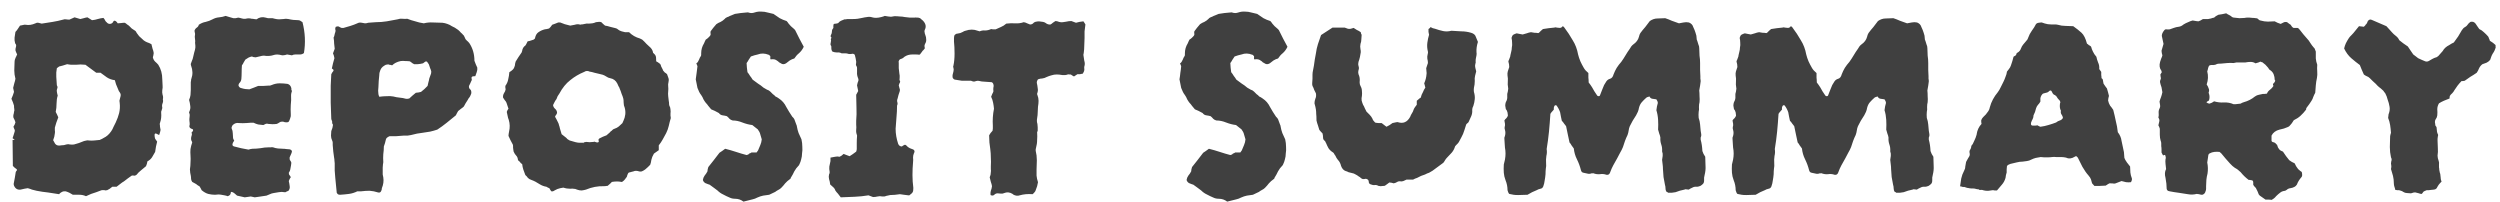 <svg width="210" height="17" viewBox="0 0 210 17" fill="none" xmlns="http://www.w3.org/2000/svg">
<path d="M13.68 8.344C13.712 8.456 13.704 8.568 13.656 8.68C13.608 8.792 13.6 8.912 13.632 9.04C13.632 9.104 13.616 9.168 13.584 9.232C13.584 9.264 13.576 9.296 13.56 9.328C13.544 9.344 13.536 9.36 13.536 9.376C13.552 9.632 13.552 9.808 13.536 9.904C13.536 9.984 13.496 10.152 13.416 10.408C13.432 10.472 13.44 10.552 13.44 10.648C13.456 10.728 13.472 10.816 13.488 10.912C13.472 11.024 13.432 11.168 13.368 11.344C13.32 11.312 13.272 11.288 13.224 11.272C13.192 11.256 13.16 11.24 13.128 11.224C13.032 11.192 12.984 11.232 12.984 11.344C12.984 11.456 13 11.56 13.032 11.656C13.08 11.736 13.136 11.816 13.2 11.896C13.168 12.024 13.136 12.16 13.104 12.304C13.088 12.448 13.064 12.6 13.032 12.76C12.952 12.904 12.864 13.056 12.768 13.216C12.672 13.36 12.544 13.472 12.384 13.552C12.368 13.632 12.352 13.704 12.336 13.768C12.32 13.816 12.296 13.88 12.264 13.96C12.12 14.072 11.976 14.192 11.832 14.32C11.688 14.432 11.568 14.552 11.472 14.68C11.392 14.744 11.32 14.768 11.256 14.752C11.192 14.736 11.128 14.736 11.064 14.752C10.952 14.832 10.84 14.912 10.728 14.992C10.632 15.072 10.528 15.152 10.416 15.232C10.304 15.296 10.2 15.368 10.104 15.448C10.008 15.528 9.904 15.608 9.792 15.688H9.432C9.352 15.752 9.28 15.808 9.216 15.856C9.152 15.888 9.08 15.928 9 15.976C8.952 15.976 8.912 15.984 8.88 16C8.864 16 8.84 15.992 8.808 15.976C8.648 15.96 8.536 15.968 8.472 16C8.408 16.016 8.28 16.064 8.088 16.144C7.944 16.192 7.8 16.24 7.656 16.288C7.512 16.352 7.368 16.416 7.224 16.48C7.048 16.4 6.864 16.36 6.672 16.36C6.496 16.36 6.312 16.36 6.12 16.36C6.024 16.296 5.928 16.24 5.832 16.192C5.768 16.16 5.712 16.136 5.664 16.12C5.632 16.104 5.584 16.088 5.52 16.072C5.488 16.072 5.44 16.072 5.376 16.072C5.328 16.072 5.272 16.088 5.208 16.12C5.176 16.136 5.136 16.16 5.088 16.192C5.04 16.224 5 16.264 4.968 16.312C4.664 16.264 4.352 16.216 4.032 16.168C3.712 16.136 3.392 16.088 3.072 16.024C2.944 15.992 2.816 15.96 2.688 15.928C2.576 15.88 2.456 15.84 2.328 15.808C2.232 15.824 2.136 15.84 2.04 15.856C1.944 15.872 1.84 15.896 1.728 15.928C1.472 15.96 1.288 15.848 1.176 15.592C1.176 15.56 1.168 15.528 1.152 15.496C1.152 15.464 1.152 15.44 1.152 15.424C1.184 15.248 1.216 15.08 1.248 14.92C1.28 14.76 1.304 14.608 1.32 14.464C1.32 14.432 1.352 14.384 1.416 14.32V14.224C1.352 14.176 1.288 14.128 1.224 14.08C1.176 14.032 1.128 13.984 1.08 13.936L1.056 11.776V11.752H1.224C1.208 11.72 1.184 11.696 1.152 11.68C1.12 11.648 1.088 11.624 1.056 11.608C1.056 11.608 1.08 11.536 1.128 11.392C1.176 11.248 1.208 11.144 1.224 11.08C1.256 10.984 1.248 10.904 1.2 10.84C1.168 10.776 1.144 10.712 1.128 10.648C1.16 10.584 1.192 10.528 1.224 10.48C1.256 10.416 1.28 10.352 1.296 10.288C1.28 10.208 1.256 10.136 1.224 10.072C1.192 10.008 1.16 9.944 1.128 9.88C1.112 9.8 1.112 9.72 1.128 9.64C1.16 9.544 1.176 9.464 1.176 9.4C1.208 9.32 1.216 9.24 1.2 9.16C1.184 9.08 1.176 8.984 1.176 8.872C1.128 8.696 1.056 8.504 0.96 8.296C1.008 8.2 1.048 8.104 1.08 8.008C1.112 7.912 1.144 7.816 1.176 7.72L1.104 7.384C1.136 7.256 1.168 7.128 1.2 7C1.248 6.856 1.28 6.728 1.296 6.616C1.232 6.376 1.2 6.144 1.2 5.92C1.216 5.68 1.224 5.44 1.224 5.2C1.224 5.072 1.264 4.928 1.344 4.768C1.376 4.736 1.392 4.704 1.392 4.672C1.408 4.624 1.424 4.592 1.44 4.576C1.36 4.416 1.312 4.296 1.296 4.216C1.296 4.12 1.312 4.024 1.344 3.928C1.376 3.816 1.352 3.72 1.272 3.64C1.224 3.464 1.208 3.304 1.224 3.16C1.24 3 1.264 2.84 1.296 2.68C1.376 2.6 1.44 2.52 1.488 2.44C1.552 2.344 1.616 2.248 1.68 2.152C1.76 2.136 1.84 2.12 1.92 2.104C2.016 2.072 2.096 2.064 2.16 2.08C2.416 2.128 2.688 2.088 2.976 1.96C3.056 1.912 3.136 1.896 3.216 1.912C3.312 1.928 3.408 1.952 3.504 1.984C3.808 1.936 4.112 1.888 4.416 1.84C4.72 1.792 5.016 1.728 5.304 1.648C5.384 1.616 5.464 1.608 5.544 1.624C5.624 1.64 5.72 1.648 5.832 1.648L6.264 1.456C6.344 1.472 6.424 1.496 6.504 1.528C6.584 1.544 6.664 1.568 6.744 1.6C6.84 1.584 6.936 1.56 7.032 1.528C7.128 1.496 7.232 1.472 7.344 1.456C7.408 1.488 7.472 1.528 7.536 1.576C7.6 1.624 7.664 1.664 7.728 1.696C7.904 1.68 8.064 1.648 8.208 1.6C8.368 1.552 8.528 1.52 8.688 1.504C8.752 1.568 8.8 1.64 8.832 1.72C8.864 1.784 8.912 1.84 8.976 1.888C9.04 1.968 9.128 2.008 9.24 2.008C9.368 1.992 9.456 1.936 9.504 1.84C9.536 1.76 9.584 1.728 9.648 1.744C9.728 1.76 9.808 1.832 9.888 1.96C9.984 1.96 10.08 1.952 10.176 1.936C10.272 1.92 10.376 1.912 10.488 1.912C10.568 1.96 10.632 2.008 10.68 2.056C10.744 2.088 10.808 2.136 10.872 2.2C10.936 2.264 11 2.328 11.064 2.392C11.128 2.44 11.2 2.488 11.28 2.536C11.376 2.584 11.44 2.656 11.472 2.752C11.536 2.848 11.608 2.944 11.688 3.04C11.784 3.12 11.872 3.2 11.952 3.28C12.08 3.424 12.272 3.536 12.528 3.616C12.56 3.632 12.592 3.648 12.624 3.664C12.672 3.68 12.704 3.696 12.72 3.712C12.752 3.84 12.784 3.968 12.816 4.096C12.864 4.208 12.896 4.328 12.912 4.456C12.896 4.6 12.872 4.72 12.84 4.816C12.872 4.96 12.936 5.08 13.032 5.176C13.128 5.256 13.216 5.344 13.296 5.44C13.52 5.792 13.632 6.2 13.632 6.664C13.632 6.824 13.64 6.984 13.656 7.144C13.672 7.288 13.664 7.432 13.632 7.576C13.616 7.704 13.624 7.832 13.656 7.96C13.704 8.088 13.712 8.216 13.68 8.344ZM10.128 7.888C10.096 7.808 10.048 7.728 9.984 7.648C9.936 7.552 9.896 7.456 9.864 7.36C9.816 7.264 9.776 7.168 9.744 7.072C9.712 6.96 9.68 6.848 9.648 6.736C9.392 6.704 9.168 6.624 8.976 6.496C8.8 6.368 8.624 6.24 8.448 6.112H8.088C7.928 5.984 7.776 5.872 7.632 5.776C7.488 5.664 7.336 5.552 7.176 5.44C6.904 5.408 6.632 5.408 6.36 5.44C6.104 5.456 5.864 5.44 5.64 5.392C5.496 5.44 5.368 5.48 5.256 5.512C5.16 5.528 5.064 5.552 4.968 5.584C4.872 5.648 4.808 5.696 4.776 5.728C4.728 5.968 4.712 6.208 4.728 6.448C4.744 6.688 4.76 6.928 4.776 7.168C4.84 7.264 4.848 7.36 4.8 7.456C4.768 7.536 4.76 7.616 4.776 7.696C4.792 7.744 4.8 7.792 4.8 7.84C4.816 7.888 4.832 7.952 4.848 8.032C4.816 8.128 4.792 8.232 4.776 8.344C4.776 8.44 4.768 8.552 4.752 8.68C4.752 8.936 4.728 9.176 4.68 9.4C4.728 9.48 4.768 9.56 4.8 9.64C4.832 9.704 4.864 9.776 4.896 9.856C4.848 10 4.792 10.152 4.728 10.312C4.68 10.456 4.64 10.592 4.608 10.72C4.608 10.8 4.608 10.88 4.608 10.96C4.624 11.04 4.624 11.12 4.608 11.2C4.592 11.392 4.544 11.584 4.464 11.776L4.56 11.944C4.656 12.184 4.848 12.272 5.136 12.208C5.312 12.208 5.456 12.184 5.568 12.136C5.68 12.104 5.784 12.104 5.88 12.136C5.992 12.152 6.104 12.152 6.216 12.136C6.344 12.104 6.48 12.064 6.624 12.016C6.784 11.952 6.928 11.896 7.056 11.848C7.136 11.832 7.208 11.816 7.272 11.8C7.336 11.784 7.4 11.784 7.464 11.8C7.608 11.816 7.76 11.816 7.92 11.8C8.08 11.784 8.24 11.768 8.4 11.752C8.432 11.72 8.48 11.696 8.544 11.68C8.608 11.648 8.664 11.616 8.712 11.584C8.952 11.472 9.16 11.288 9.336 11.032C9.416 10.92 9.48 10.8 9.528 10.672C9.592 10.528 9.656 10.4 9.72 10.288C9.848 10.016 9.944 9.752 10.008 9.496C10.072 9.224 10.088 8.944 10.056 8.656C10.04 8.592 10.032 8.528 10.032 8.464C10.048 8.4 10.064 8.336 10.08 8.272C10.096 8.208 10.112 8.144 10.128 8.08C10.144 8.016 10.144 7.952 10.128 7.888ZM25.53 4.456C25.434 4.536 25.322 4.576 25.194 4.576C25.066 4.576 24.938 4.576 24.81 4.576C24.698 4.576 24.602 4.6 24.522 4.648L24.114 4.576C24.05 4.592 23.994 4.608 23.946 4.624C23.898 4.624 23.834 4.632 23.754 4.648C23.706 4.648 23.618 4.632 23.49 4.6C23.298 4.568 23.13 4.576 22.986 4.624C22.794 4.688 22.578 4.712 22.338 4.696C22.194 4.664 22.042 4.672 21.882 4.72C21.738 4.752 21.602 4.784 21.474 4.816C21.41 4.8 21.346 4.792 21.282 4.792C21.234 4.776 21.194 4.76 21.162 4.744C21.066 4.76 20.97 4.792 20.874 4.84C20.794 4.888 20.706 4.944 20.61 5.008C20.562 5.072 20.514 5.152 20.466 5.248C20.434 5.328 20.386 5.408 20.322 5.488C20.306 5.68 20.298 5.88 20.298 6.088C20.298 6.28 20.29 6.464 20.274 6.64C20.258 6.768 20.21 6.872 20.13 6.952C20.066 7.016 20.034 7.096 20.034 7.192C20.082 7.32 20.17 7.392 20.298 7.408C20.394 7.44 20.498 7.464 20.61 7.48C20.722 7.48 20.834 7.488 20.946 7.504C21.074 7.456 21.202 7.408 21.33 7.36C21.458 7.312 21.578 7.264 21.69 7.216C21.866 7.216 22.018 7.216 22.146 7.216C22.274 7.216 22.402 7.208 22.53 7.192C22.578 7.192 22.626 7.192 22.674 7.192C22.722 7.176 22.77 7.16 22.818 7.144C23.042 7.048 23.266 7 23.49 7C23.714 7 23.938 7.016 24.162 7.048C24.322 7.096 24.426 7.216 24.474 7.408C24.474 7.44 24.474 7.48 24.474 7.528C24.49 7.56 24.506 7.6 24.522 7.648C24.506 7.696 24.49 7.752 24.474 7.816C24.458 7.88 24.45 7.952 24.45 8.032C24.466 8.288 24.458 8.544 24.426 8.8C24.41 9.056 24.41 9.32 24.426 9.592C24.442 9.704 24.426 9.816 24.378 9.928C24.346 10.04 24.306 10.136 24.258 10.216L24.186 10.264C24.09 10.28 24.002 10.28 23.922 10.264C23.858 10.232 23.786 10.216 23.706 10.216C23.61 10.216 23.53 10.24 23.466 10.288C23.402 10.336 23.33 10.376 23.25 10.408C23.138 10.424 23.018 10.432 22.89 10.432C22.778 10.432 22.658 10.424 22.53 10.408C22.466 10.376 22.394 10.376 22.314 10.408C22.25 10.44 22.186 10.472 22.122 10.504C21.978 10.488 21.834 10.472 21.69 10.456C21.562 10.424 21.434 10.376 21.306 10.312C21.21 10.312 21.114 10.312 21.018 10.312C20.922 10.312 20.818 10.32 20.706 10.336C20.498 10.352 20.282 10.352 20.058 10.336C19.882 10.304 19.722 10.352 19.578 10.48C19.546 10.496 19.514 10.544 19.482 10.624C19.45 10.688 19.442 10.744 19.458 10.792C19.522 10.92 19.554 11.056 19.554 11.2C19.57 11.344 19.578 11.48 19.578 11.608C19.594 11.656 19.61 11.696 19.626 11.728C19.642 11.76 19.658 11.792 19.674 11.824C19.658 11.856 19.634 11.888 19.602 11.92C19.586 11.952 19.57 11.984 19.554 12.016C19.49 12.176 19.53 12.272 19.674 12.304C19.866 12.352 20.058 12.4 20.25 12.448C20.458 12.496 20.666 12.536 20.874 12.568C20.922 12.552 20.978 12.536 21.042 12.52C21.106 12.504 21.162 12.496 21.21 12.496C21.434 12.496 21.658 12.48 21.882 12.448C22.122 12.4 22.354 12.376 22.578 12.376C22.626 12.376 22.682 12.376 22.746 12.376C22.81 12.36 22.874 12.36 22.938 12.376C23.066 12.424 23.202 12.456 23.346 12.472C23.49 12.488 23.634 12.496 23.778 12.496C23.874 12.496 23.962 12.504 24.042 12.52C24.138 12.52 24.234 12.528 24.33 12.544C24.458 12.576 24.522 12.64 24.522 12.736C24.506 12.816 24.474 12.904 24.426 13C24.394 13.08 24.362 13.152 24.33 13.216C24.314 13.328 24.33 13.416 24.378 13.48C24.426 13.544 24.458 13.608 24.474 13.672C24.458 13.832 24.434 13.984 24.402 14.128C24.386 14.272 24.338 14.4 24.258 14.512C24.258 14.608 24.282 14.68 24.33 14.728C24.378 14.776 24.41 14.832 24.426 14.896C24.394 14.928 24.362 14.976 24.33 15.04C24.314 15.088 24.29 15.144 24.258 15.208C24.29 15.336 24.314 15.472 24.33 15.616C24.362 15.76 24.33 15.896 24.234 16.024C24.186 16.04 24.13 16.064 24.066 16.096C24.018 16.144 23.962 16.16 23.898 16.144C23.738 16.112 23.578 16.112 23.418 16.144C23.274 16.176 23.13 16.2 22.986 16.216C22.874 16.232 22.77 16.264 22.674 16.312C22.578 16.36 22.482 16.4 22.386 16.432C22.226 16.464 22.066 16.488 21.906 16.504C21.746 16.52 21.578 16.544 21.402 16.576L21.066 16.504C20.922 16.52 20.754 16.544 20.562 16.576L19.914 16.432C19.85 16.384 19.786 16.328 19.722 16.264C19.674 16.216 19.61 16.176 19.53 16.144C19.514 16.128 19.482 16.12 19.434 16.12C19.402 16.136 19.386 16.152 19.386 16.168C19.386 16.328 19.298 16.432 19.122 16.48C19.042 16.448 18.954 16.424 18.858 16.408C18.762 16.392 18.674 16.376 18.594 16.36C18.514 16.344 18.426 16.336 18.33 16.336C18.234 16.352 18.146 16.36 18.066 16.36C17.874 16.36 17.682 16.336 17.49 16.288C17.314 16.24 17.13 16.136 16.938 15.976C16.922 15.928 16.898 15.88 16.866 15.832C16.834 15.784 16.802 15.728 16.77 15.664C16.706 15.632 16.642 15.592 16.578 15.544C16.53 15.496 16.474 15.456 16.41 15.424L16.146 15.28C16.082 15.184 16.05 15.096 16.05 15.016C16.05 14.92 16.042 14.832 16.026 14.752C16.01 14.672 15.994 14.592 15.978 14.512C15.978 14.416 15.97 14.32 15.954 14.224C15.986 14.032 16.002 13.84 16.002 13.648C16.018 13.456 16.018 13.256 16.002 13.048C15.986 12.872 15.986 12.696 16.002 12.52C16.034 12.328 16.082 12.144 16.146 11.968C16.13 11.904 16.106 11.848 16.074 11.8C16.058 11.752 16.05 11.696 16.05 11.632C16.05 11.552 16.066 11.472 16.098 11.392C16.13 11.312 16.13 11.232 16.098 11.152C16.098 11.12 16.106 11.096 16.122 11.08C16.154 11.064 16.178 11.048 16.194 11.032C16.242 10.92 16.226 10.856 16.146 10.84C15.986 10.792 15.906 10.712 15.906 10.6C15.938 10.504 15.946 10.408 15.93 10.312C15.914 10.216 15.906 10.112 15.906 10C15.906 9.92 15.914 9.84 15.93 9.76C15.946 9.68 15.938 9.6 15.906 9.52C15.906 9.504 15.898 9.48 15.882 9.448C15.882 9.416 15.89 9.392 15.906 9.376C15.986 9.2 16.01 9.032 15.978 8.872C15.962 8.712 15.93 8.552 15.882 8.392C15.946 8.248 15.986 8.112 16.002 7.984C16.018 7.84 16.026 7.696 16.026 7.552V6.904C16.042 6.856 16.05 6.808 16.05 6.76C16.05 6.696 16.058 6.648 16.074 6.616C16.202 6.264 16.194 5.896 16.05 5.512C16.034 5.48 16.026 5.432 16.026 5.368C16.058 5.272 16.09 5.184 16.122 5.104C16.17 5.008 16.202 4.912 16.218 4.816C16.25 4.688 16.282 4.552 16.314 4.408C16.362 4.264 16.394 4.128 16.41 4V3.832C16.394 3.752 16.386 3.672 16.386 3.592C16.402 3.496 16.402 3.408 16.386 3.328C16.37 3.248 16.362 3.168 16.362 3.088C16.378 3.008 16.386 2.936 16.386 2.872C16.386 2.808 16.378 2.76 16.362 2.728C16.362 2.68 16.354 2.632 16.338 2.584C16.37 2.472 16.434 2.384 16.53 2.32C16.626 2.256 16.682 2.176 16.698 2.08C16.89 1.952 17.082 1.872 17.274 1.84C17.482 1.792 17.674 1.72 17.85 1.624C18.026 1.528 18.21 1.472 18.402 1.456C18.594 1.44 18.778 1.4 18.954 1.336C19.066 1.368 19.17 1.4 19.266 1.432C19.378 1.464 19.49 1.496 19.602 1.528C19.666 1.528 19.73 1.528 19.794 1.528C19.874 1.512 19.946 1.496 20.01 1.48C20.122 1.496 20.226 1.52 20.322 1.552C20.418 1.584 20.522 1.592 20.634 1.576C20.81 1.528 20.978 1.528 21.138 1.576C21.218 1.576 21.29 1.584 21.354 1.6C21.418 1.6 21.482 1.608 21.546 1.624C21.786 1.448 22.042 1.4 22.314 1.48C22.442 1.528 22.57 1.544 22.698 1.528C22.826 1.512 22.954 1.528 23.082 1.576C23.21 1.608 23.33 1.624 23.442 1.624C23.57 1.608 23.69 1.6 23.802 1.6C23.946 1.568 24.09 1.568 24.234 1.6C24.362 1.632 24.498 1.656 24.642 1.672C24.802 1.688 24.946 1.696 25.074 1.696C25.154 1.696 25.266 1.752 25.41 1.864C25.634 2.744 25.674 3.608 25.53 4.456ZM40.092 5.68C40.108 5.808 40.092 5.936 40.044 6.064C40.012 6.176 39.972 6.288 39.924 6.4C39.828 6.4 39.748 6.408 39.684 6.424C39.62 6.456 39.596 6.512 39.612 6.592C39.644 6.672 39.636 6.744 39.588 6.808C39.556 6.872 39.524 6.944 39.492 7.024C39.46 7.104 39.428 7.168 39.396 7.216C39.38 7.328 39.404 7.416 39.468 7.48C39.548 7.544 39.588 7.624 39.588 7.72C39.604 7.784 39.596 7.848 39.564 7.912C39.548 7.96 39.524 8.016 39.492 8.08C39.46 8.144 39.42 8.2 39.372 8.248C39.34 8.296 39.308 8.352 39.276 8.416C39.228 8.496 39.172 8.584 39.108 8.68C39.06 8.776 39.012 8.864 38.964 8.944C38.9 9.008 38.82 9.072 38.724 9.136C38.644 9.2 38.564 9.264 38.484 9.328C38.452 9.376 38.42 9.432 38.388 9.496C38.356 9.544 38.324 9.608 38.292 9.688C38.036 9.896 37.78 10.104 37.524 10.312C37.268 10.52 37.004 10.712 36.732 10.888C36.54 10.952 36.34 11.008 36.132 11.056C35.924 11.088 35.716 11.12 35.508 11.152C35.348 11.168 35.188 11.192 35.028 11.224C34.868 11.256 34.7 11.296 34.524 11.344C34.428 11.36 34.332 11.376 34.236 11.392C34.14 11.392 34.028 11.392 33.9 11.392C33.692 11.408 33.484 11.424 33.276 11.44C33.084 11.44 32.9 11.44 32.724 11.44C32.532 11.52 32.428 11.616 32.412 11.728C32.396 11.824 32.372 11.92 32.34 12.016C32.308 12.112 32.276 12.208 32.244 12.304C32.244 12.512 32.228 12.728 32.196 12.952C32.18 13.176 32.18 13.392 32.196 13.6C32.196 13.68 32.188 13.736 32.172 13.768C32.172 13.864 32.164 13.968 32.148 14.08C32.148 14.176 32.148 14.272 32.148 14.368C32.148 14.464 32.148 14.56 32.148 14.656C32.164 14.736 32.18 14.816 32.196 14.896C32.244 15.2 32.204 15.504 32.076 15.808C32.076 15.888 32.06 15.96 32.028 16.024C31.98 16.152 31.892 16.2 31.764 16.168C31.524 16.088 31.284 16.04 31.044 16.024C30.82 16.024 30.58 16.04 30.324 16.072H30.012C29.788 16.184 29.556 16.256 29.316 16.288C29.076 16.32 28.828 16.344 28.572 16.36C28.428 16.36 28.34 16.312 28.308 16.216C28.308 16.216 28.3 16.208 28.284 16.192C28.284 16.192 28.284 16.184 28.284 16.168C28.252 15.768 28.212 15.36 28.164 14.944C28.116 14.528 28.1 14.12 28.116 13.72C28.116 13.64 28.108 13.56 28.092 13.48C28.092 13.4 28.084 13.328 28.068 13.264C28.036 13.088 28.012 12.912 27.996 12.736C27.98 12.544 27.964 12.36 27.948 12.184C27.948 12.12 27.948 12.056 27.948 11.992C27.948 11.928 27.932 11.864 27.9 11.8C27.836 11.672 27.804 11.536 27.804 11.392C27.82 11.248 27.828 11.12 27.828 11.008C27.876 10.896 27.908 10.808 27.924 10.744C27.94 10.664 27.956 10.576 27.972 10.48C27.924 10.416 27.9 10.36 27.9 10.312C27.916 10.248 27.908 10.192 27.876 10.144C27.876 10.112 27.868 10.088 27.852 10.072C27.836 10.04 27.828 10.016 27.828 10C27.812 9.6 27.796 9.144 27.78 8.632C27.78 8.12 27.78 7.64 27.78 7.192C27.796 6.744 27.812 6.424 27.828 6.232C27.86 6.168 27.892 6.112 27.924 6.064C27.972 6.016 28.004 5.968 28.02 5.92C28.02 5.872 28.004 5.84 27.972 5.824C27.94 5.792 27.908 5.768 27.876 5.752C27.908 5.608 27.94 5.464 27.972 5.32C28.02 5.176 28.06 5.032 28.092 4.888C28.076 4.808 28.06 4.736 28.044 4.672C28.028 4.608 28.004 4.544 27.972 4.48C28.02 4.368 28.068 4.24 28.116 4.096C28.1 3.968 28.084 3.824 28.068 3.664C28.068 3.504 28.052 3.336 28.02 3.16C28.052 3.112 28.076 3.048 28.092 2.968C28.108 2.872 28.132 2.784 28.164 2.704C28.196 2.624 28.196 2.544 28.164 2.464C28.148 2.384 28.164 2.312 28.212 2.248C28.308 2.216 28.388 2.208 28.452 2.224C28.484 2.24 28.524 2.264 28.572 2.296C28.62 2.312 28.66 2.328 28.692 2.344H28.86C29.052 2.28 29.244 2.224 29.436 2.176C29.644 2.112 29.836 2.04 30.012 1.96C30.124 1.896 30.252 1.88 30.396 1.912C30.492 1.928 30.58 1.944 30.66 1.96C30.756 1.96 30.844 1.944 30.924 1.912C31.036 1.896 31.14 1.888 31.236 1.888C31.348 1.872 31.46 1.864 31.572 1.864C31.876 1.864 32.18 1.84 32.484 1.792C32.788 1.744 33.092 1.688 33.396 1.624C33.524 1.576 33.66 1.56 33.804 1.576C33.948 1.592 34.084 1.592 34.212 1.576C34.324 1.608 34.436 1.648 34.548 1.696C34.66 1.728 34.772 1.76 34.884 1.792C34.996 1.824 35.108 1.856 35.22 1.888C35.332 1.904 35.46 1.928 35.604 1.96C35.844 1.896 36.1 1.872 36.372 1.888C36.644 1.888 36.908 1.896 37.164 1.912C37.308 1.928 37.444 1.96 37.572 2.008C37.716 2.056 37.844 2.12 37.956 2.2C38.116 2.264 38.292 2.368 38.484 2.512C38.564 2.576 38.636 2.648 38.7 2.728C38.78 2.792 38.852 2.864 38.916 2.944C38.948 2.96 38.972 2.992 38.988 3.04C39.004 3.072 39.02 3.104 39.036 3.136C39.068 3.248 39.124 3.336 39.204 3.4C39.284 3.464 39.356 3.536 39.42 3.616C39.708 4.048 39.852 4.544 39.852 5.104C39.884 5.2 39.924 5.304 39.972 5.416C40.02 5.512 40.06 5.6 40.092 5.68ZM36.228 6.016C36.212 5.92 36.18 5.824 36.132 5.728C36.1 5.632 36.068 5.536 36.036 5.44C36.02 5.392 35.996 5.352 35.964 5.32C35.948 5.288 35.932 5.264 35.916 5.248C35.884 5.168 35.82 5.144 35.724 5.176C35.692 5.208 35.66 5.232 35.628 5.248C35.596 5.264 35.564 5.288 35.532 5.32C35.452 5.336 35.372 5.352 35.292 5.368C35.228 5.368 35.156 5.376 35.076 5.392H34.788C34.74 5.36 34.684 5.328 34.62 5.296C34.572 5.248 34.508 5.2 34.428 5.152C34.316 5.136 34.188 5.128 34.044 5.128C33.916 5.112 33.788 5.112 33.66 5.128C33.356 5.192 33.116 5.312 32.94 5.488C32.844 5.456 32.764 5.44 32.7 5.44C32.652 5.408 32.604 5.4 32.556 5.416C32.508 5.432 32.46 5.44 32.412 5.44C32.316 5.488 32.228 5.544 32.148 5.608C32.068 5.672 32.004 5.76 31.956 5.872C31.94 5.936 31.916 6.008 31.884 6.088C31.868 6.152 31.86 6.224 31.86 6.304C31.844 6.464 31.828 6.632 31.812 6.808C31.812 6.968 31.804 7.136 31.788 7.312C31.788 7.408 31.78 7.512 31.764 7.624C31.764 7.72 31.772 7.816 31.788 7.912C31.788 7.928 31.796 7.96 31.812 8.008C31.828 8.056 31.844 8.096 31.86 8.128C32.084 8.096 32.292 8.08 32.484 8.08C32.676 8.064 32.86 8.072 33.036 8.104C33.212 8.152 33.388 8.184 33.564 8.2C33.756 8.216 33.932 8.248 34.092 8.296C34.172 8.312 34.268 8.304 34.38 8.272C34.476 8.192 34.564 8.112 34.644 8.032C34.74 7.952 34.836 7.872 34.932 7.792C35.012 7.776 35.084 7.768 35.148 7.768C35.228 7.752 35.3 7.736 35.364 7.72C35.46 7.64 35.556 7.56 35.652 7.48C35.748 7.384 35.836 7.296 35.916 7.216C35.948 7.104 35.972 7 35.988 6.904C36.02 6.808 36.044 6.704 36.06 6.592C36.092 6.496 36.124 6.408 36.156 6.328C36.204 6.232 36.228 6.128 36.228 6.016ZM52.865 14.488C52.849 14.472 52.833 14.464 52.817 14.464L52.841 14.488C52.777 14.52 52.729 14.592 52.697 14.704C52.681 14.816 52.641 14.896 52.577 14.944C52.561 14.992 52.505 15.064 52.409 15.16C52.313 15.256 52.241 15.296 52.193 15.28C51.969 15.232 51.705 15.232 51.401 15.28C51.353 15.328 51.305 15.376 51.257 15.424C51.209 15.472 51.145 15.528 51.065 15.592C51.049 15.592 51.033 15.6 51.017 15.616C51.001 15.616 50.977 15.616 50.945 15.616C50.897 15.632 50.825 15.64 50.729 15.64C50.217 15.624 49.713 15.72 49.217 15.928C49.105 15.96 48.985 15.984 48.857 16C48.729 16 48.601 15.976 48.473 15.928C48.377 15.88 48.281 15.856 48.185 15.856C48.105 15.84 48.017 15.84 47.921 15.856C47.713 15.856 47.513 15.824 47.321 15.76C47.241 15.776 47.153 15.792 47.057 15.808C46.977 15.824 46.897 15.848 46.817 15.88C46.737 15.912 46.657 15.952 46.577 16C46.497 16.064 46.409 16.088 46.313 16.072C46.297 16.04 46.273 16.008 46.241 15.976C46.209 15.928 46.177 15.872 46.145 15.808C46.113 15.792 46.073 15.776 46.025 15.76C45.977 15.728 45.937 15.704 45.905 15.688C45.697 15.656 45.505 15.584 45.329 15.472C45.089 15.312 44.857 15.192 44.633 15.112C44.521 15.08 44.425 15.024 44.345 14.944C44.281 14.848 44.209 14.768 44.129 14.704C44.065 14.544 44.009 14.392 43.961 14.248C43.913 14.104 43.881 13.952 43.865 13.792C43.817 13.76 43.777 13.728 43.745 13.696C43.713 13.648 43.681 13.608 43.649 13.576C43.553 13.512 43.505 13.456 43.505 13.408C43.489 13.264 43.441 13.152 43.361 13.072C43.281 12.992 43.209 12.88 43.145 12.736C43.145 12.704 43.137 12.656 43.121 12.592C43.121 12.528 43.113 12.464 43.097 12.4C43.097 12.368 43.097 12.328 43.097 12.28C43.097 12.216 43.089 12.168 43.073 12.136C43.009 12.008 42.945 11.888 42.881 11.776C42.817 11.648 42.761 11.528 42.713 11.416C42.713 11.336 42.729 11.216 42.761 11.056C42.841 10.72 42.833 10.392 42.737 10.072C42.689 9.96 42.657 9.848 42.641 9.736C42.625 9.624 42.601 9.512 42.569 9.4C42.585 9.368 42.601 9.328 42.617 9.28C42.649 9.216 42.681 9.168 42.713 9.136L42.545 8.632C42.513 8.552 42.465 8.48 42.401 8.416C42.353 8.336 42.305 8.264 42.257 8.2C42.241 8.072 42.265 7.952 42.329 7.84C42.409 7.728 42.457 7.616 42.473 7.504C42.473 7.456 42.465 7.408 42.449 7.36C42.449 7.312 42.449 7.264 42.449 7.216C42.577 7.04 42.657 6.856 42.689 6.664C42.737 6.472 42.769 6.272 42.785 6.064C42.897 6 42.993 5.928 43.073 5.848C43.153 5.768 43.209 5.664 43.241 5.536C43.257 5.488 43.265 5.432 43.265 5.368C43.281 5.304 43.297 5.24 43.313 5.176C43.393 5.048 43.473 4.92 43.553 4.792C43.649 4.648 43.737 4.52 43.817 4.408C43.849 4.328 43.873 4.24 43.889 4.144C43.921 4.048 43.969 3.968 44.033 3.904C44.113 3.856 44.169 3.792 44.201 3.712C44.249 3.632 44.289 3.552 44.321 3.472C44.433 3.456 44.529 3.432 44.609 3.4C44.689 3.368 44.761 3.344 44.825 3.328C44.905 3.28 44.945 3.232 44.945 3.184C44.993 2.96 45.089 2.8 45.233 2.704C45.393 2.592 45.569 2.512 45.761 2.464C45.825 2.448 45.881 2.44 45.929 2.44C45.977 2.424 46.041 2.408 46.121 2.392C46.153 2.36 46.193 2.32 46.241 2.272C46.289 2.208 46.337 2.144 46.385 2.08C46.481 2.048 46.569 2.016 46.649 1.984C46.745 1.952 46.825 1.92 46.889 1.888H47.057C47.185 1.936 47.313 1.984 47.441 2.032C47.585 2.064 47.737 2.104 47.897 2.152C48.025 2.136 48.153 2.112 48.281 2.08C48.425 2.032 48.561 2.024 48.689 2.056C48.705 2.056 48.721 2.064 48.737 2.08C48.753 2.08 48.769 2.072 48.785 2.056C48.897 2.056 49.009 2.04 49.121 2.008C49.233 1.976 49.345 1.968 49.457 1.984C49.553 1.984 49.649 1.976 49.745 1.96C49.857 1.944 49.961 1.912 50.057 1.864C50.137 1.848 50.209 1.84 50.273 1.84C50.353 1.824 50.433 1.832 50.513 1.864C50.561 1.912 50.609 1.96 50.657 2.008C50.705 2.04 50.761 2.088 50.825 2.152C50.953 2.168 51.089 2.2 51.233 2.248C51.393 2.28 51.553 2.32 51.713 2.368C51.793 2.384 51.865 2.424 51.929 2.488C52.009 2.552 52.105 2.6 52.217 2.632C52.313 2.664 52.409 2.688 52.505 2.704C52.617 2.704 52.729 2.704 52.841 2.704C53.097 2.96 53.401 3.136 53.753 3.232C53.785 3.248 53.817 3.264 53.849 3.28C53.881 3.296 53.913 3.312 53.945 3.328C54.073 3.44 54.193 3.56 54.305 3.688C54.433 3.8 54.553 3.912 54.665 4.024C54.777 4.152 54.841 4.288 54.857 4.432C54.985 4.544 55.057 4.632 55.073 4.696C55.105 4.744 55.121 4.896 55.121 5.152C55.217 5.2 55.305 5.256 55.385 5.32C55.465 5.368 55.513 5.448 55.529 5.56C55.561 5.624 55.593 5.688 55.625 5.752C55.657 5.8 55.681 5.856 55.697 5.92C55.745 5.984 55.793 6.04 55.841 6.088C55.905 6.12 55.969 6.168 56.033 6.232C56.081 6.344 56.121 6.456 56.153 6.568C56.185 6.664 56.185 6.776 56.153 6.904C56.121 7.016 56.113 7.136 56.129 7.264C56.145 7.392 56.145 7.528 56.129 7.672C56.113 7.8 56.113 7.936 56.129 8.08C56.145 8.224 56.161 8.36 56.177 8.488C56.193 8.552 56.201 8.624 56.201 8.704C56.201 8.768 56.209 8.824 56.225 8.872C56.289 8.984 56.321 9.096 56.321 9.208C56.337 9.32 56.337 9.432 56.321 9.544C56.321 9.608 56.321 9.672 56.321 9.736C56.337 9.784 56.345 9.848 56.345 9.928C56.281 10.136 56.225 10.352 56.177 10.576C56.129 10.784 56.057 10.984 55.961 11.176C55.865 11.352 55.769 11.528 55.673 11.704C55.577 11.88 55.465 12.048 55.337 12.208V12.616C55.257 12.664 55.177 12.72 55.097 12.784C55.033 12.832 54.977 12.872 54.929 12.904C54.817 13.096 54.745 13.272 54.713 13.432C54.697 13.576 54.665 13.712 54.617 13.84C54.553 13.904 54.489 13.968 54.425 14.032C54.361 14.096 54.289 14.16 54.209 14.224C54.129 14.288 54.033 14.344 53.921 14.392C53.825 14.424 53.713 14.416 53.585 14.368C53.441 14.336 53.321 14.344 53.225 14.392C53.161 14.408 53.097 14.424 53.033 14.44C52.969 14.456 52.913 14.472 52.865 14.488ZM52.481 9.064C52.449 8.984 52.425 8.912 52.409 8.848C52.409 8.768 52.401 8.688 52.385 8.608C52.385 8.48 52.377 8.376 52.361 8.296C52.329 8.168 52.281 8.032 52.217 7.888C52.169 7.728 52.113 7.576 52.049 7.432C52.033 7.368 52.001 7.304 51.953 7.24C51.921 7.16 51.889 7.088 51.857 7.024C51.729 6.768 51.529 6.616 51.257 6.568C51.209 6.552 51.153 6.536 51.089 6.52C51.025 6.488 50.969 6.456 50.921 6.424C50.825 6.36 50.729 6.312 50.633 6.28C50.537 6.248 50.441 6.224 50.345 6.208C50.217 6.176 50.081 6.144 49.937 6.112C49.793 6.064 49.657 6.032 49.529 6.016C49.369 5.936 49.217 5.944 49.073 6.04C48.641 6.216 48.249 6.448 47.897 6.736C47.545 7.008 47.241 7.384 46.985 7.864C46.937 7.928 46.889 8 46.841 8.08C46.809 8.16 46.777 8.24 46.745 8.32C46.681 8.4 46.625 8.488 46.577 8.584C46.529 8.664 46.489 8.744 46.457 8.824C46.473 8.952 46.529 9.056 46.625 9.136C46.721 9.216 46.777 9.32 46.793 9.448C46.793 9.512 46.769 9.576 46.721 9.64C46.673 9.688 46.641 9.744 46.625 9.808C46.657 9.872 46.697 9.944 46.745 10.024C46.793 10.104 46.833 10.184 46.865 10.264C46.913 10.344 46.945 10.432 46.961 10.528C46.993 10.608 47.017 10.696 47.033 10.792C47.065 10.872 47.089 10.952 47.105 11.032C47.137 11.112 47.161 11.192 47.177 11.272L47.513 11.536C47.561 11.568 47.609 11.616 47.657 11.68C47.721 11.728 47.785 11.768 47.849 11.8C48.041 11.848 48.209 11.896 48.353 11.944C48.481 11.976 48.593 11.992 48.689 11.992C48.785 11.992 48.889 11.992 49.001 11.992C49.001 11.992 48.993 11.992 48.977 11.992C48.977 11.992 48.977 12 48.977 12.016H49.025C49.009 12.016 49.001 12.008 49.001 11.992C49.033 11.96 49.073 11.944 49.121 11.944C49.169 11.928 49.209 11.92 49.241 11.92C49.337 11.92 49.433 11.928 49.529 11.944C49.641 11.944 49.753 11.936 49.865 11.92C49.897 11.888 49.937 11.888 49.985 11.92C50.049 11.936 50.105 11.952 50.153 11.968C50.217 11.968 50.265 11.952 50.297 11.92C50.297 11.856 50.289 11.8 50.273 11.752C50.273 11.704 50.297 11.664 50.345 11.632C50.553 11.52 50.753 11.432 50.945 11.368C51.025 11.304 51.089 11.248 51.137 11.2C51.201 11.152 51.257 11.096 51.305 11.032C51.369 11 51.417 10.96 51.449 10.912C51.497 10.864 51.553 10.832 51.617 10.816C51.761 10.768 51.881 10.704 51.977 10.624C52.089 10.528 52.193 10.432 52.289 10.336C52.305 10.304 52.313 10.28 52.313 10.264C52.329 10.232 52.345 10.2 52.361 10.168C52.537 9.8 52.577 9.432 52.481 9.064ZM67.515 3.928C67.419 4.136 67.291 4.312 67.131 4.456C66.971 4.584 66.835 4.736 66.723 4.912C66.595 4.944 66.467 5 66.339 5.08C66.227 5.16 66.123 5.24 66.027 5.32C65.867 5.416 65.723 5.416 65.595 5.32C65.531 5.288 65.475 5.256 65.427 5.224C65.395 5.176 65.347 5.136 65.283 5.104C65.155 4.992 64.987 4.952 64.779 4.984C64.763 5 64.739 4.992 64.707 4.96V4.72C64.691 4.704 64.667 4.68 64.635 4.648C64.619 4.616 64.595 4.6 64.563 4.6C64.243 4.472 63.939 4.464 63.651 4.576C63.555 4.592 63.459 4.616 63.363 4.648C63.267 4.68 63.171 4.712 63.075 4.744C63.011 4.84 62.947 4.936 62.883 5.032C62.835 5.128 62.779 5.216 62.715 5.296C62.731 5.424 62.739 5.552 62.739 5.68C62.755 5.808 62.771 5.936 62.787 6.064C62.867 6.16 62.939 6.264 63.003 6.376C63.083 6.472 63.155 6.576 63.219 6.688C63.363 6.8 63.515 6.912 63.675 7.024C63.835 7.12 63.987 7.232 64.131 7.36C64.227 7.424 64.323 7.48 64.419 7.528C64.531 7.56 64.627 7.616 64.707 7.696C64.787 7.776 64.859 7.848 64.923 7.912C65.003 7.96 65.075 8.024 65.139 8.104C65.187 8.12 65.235 8.144 65.283 8.176C65.331 8.208 65.379 8.24 65.427 8.272C65.699 8.448 65.907 8.688 66.051 8.992C66.131 9.12 66.211 9.256 66.291 9.4C66.387 9.544 66.475 9.68 66.555 9.808C66.667 9.904 66.739 10.016 66.771 10.144C66.819 10.272 66.867 10.4 66.915 10.528C66.931 10.544 66.939 10.576 66.939 10.624C66.971 10.816 67.019 11 67.083 11.176C67.163 11.352 67.243 11.528 67.323 11.704C67.371 11.912 67.395 12.12 67.395 12.328C67.411 12.52 67.403 12.712 67.371 12.904C67.371 13.064 67.347 13.224 67.299 13.384C67.267 13.528 67.219 13.664 67.155 13.792C67.139 13.808 67.131 13.824 67.131 13.84C67.131 13.856 67.115 13.88 67.083 13.912C66.939 14.056 66.819 14.216 66.723 14.392C66.643 14.568 66.547 14.744 66.435 14.92C66.419 14.936 66.411 14.96 66.411 14.992C66.411 15.008 66.395 15.024 66.363 15.04C66.203 15.152 66.067 15.272 65.955 15.4C65.859 15.528 65.747 15.656 65.619 15.784C65.555 15.848 65.475 15.904 65.379 15.952C65.283 16 65.195 16.056 65.115 16.12L64.611 16.36C64.451 16.376 64.283 16.4 64.107 16.432C63.947 16.464 63.779 16.52 63.603 16.6C63.491 16.664 63.363 16.712 63.219 16.744C63.091 16.776 62.963 16.808 62.835 16.84C62.771 16.856 62.707 16.872 62.643 16.888C62.579 16.904 62.515 16.92 62.451 16.936C62.243 16.776 62.011 16.696 61.755 16.696C61.579 16.696 61.427 16.664 61.299 16.6C61.107 16.52 60.923 16.432 60.747 16.336C60.571 16.256 60.411 16.144 60.267 16C60.171 15.92 60.075 15.848 59.979 15.784C59.883 15.72 59.795 15.656 59.715 15.592C59.651 15.528 59.571 15.488 59.475 15.472C59.395 15.44 59.315 15.408 59.235 15.376C59.123 15.296 59.059 15.208 59.043 15.112C59.059 14.984 59.107 14.864 59.187 14.752C59.283 14.64 59.363 14.52 59.427 14.392C59.427 14.296 59.451 14.176 59.499 14.032C59.643 13.84 59.795 13.648 59.955 13.456C60.115 13.248 60.275 13.04 60.435 12.832C60.499 12.784 60.571 12.736 60.651 12.688C60.731 12.624 60.819 12.56 60.915 12.496C61.235 12.576 61.539 12.664 61.827 12.76C62.115 12.856 62.411 12.944 62.715 13.024C62.779 13.008 62.827 12.992 62.859 12.976C62.891 12.944 62.915 12.92 62.931 12.904C62.979 12.888 63.019 12.872 63.051 12.856C63.083 12.84 63.107 12.824 63.123 12.808H63.555C63.571 12.776 63.587 12.752 63.603 12.736C63.635 12.704 63.659 12.672 63.675 12.64C63.739 12.48 63.803 12.328 63.867 12.184C63.931 12.04 63.971 11.88 63.987 11.704C63.955 11.576 63.915 11.44 63.867 11.296C63.835 11.152 63.763 11.008 63.651 10.864C63.587 10.816 63.515 10.76 63.435 10.696C63.355 10.632 63.275 10.568 63.195 10.504C62.923 10.472 62.643 10.4 62.355 10.288C62.083 10.176 61.811 10.12 61.539 10.12C61.427 10.088 61.339 10.04 61.275 9.976C61.211 9.896 61.139 9.824 61.059 9.76C60.947 9.728 60.827 9.704 60.699 9.688C60.571 9.672 60.467 9.608 60.387 9.496C60.131 9.352 59.915 9.248 59.739 9.184C59.659 9.088 59.579 8.992 59.499 8.896C59.435 8.8 59.363 8.712 59.283 8.632C59.219 8.552 59.155 8.456 59.091 8.344C59.043 8.216 58.979 8.096 58.899 7.984C58.835 7.904 58.779 7.816 58.731 7.72C58.683 7.608 58.635 7.496 58.587 7.384C58.539 7.16 58.491 6.92 58.443 6.664C58.475 6.488 58.499 6.312 58.515 6.136C58.547 5.944 58.571 5.752 58.587 5.56L58.491 5.32C58.555 5.288 58.603 5.24 58.635 5.176C58.667 5.112 58.699 5.048 58.731 4.984C58.763 4.888 58.803 4.808 58.851 4.744C58.899 4.68 58.915 4.592 58.899 4.48C58.899 4.176 58.979 3.896 59.139 3.64C59.171 3.576 59.195 3.52 59.211 3.472C59.243 3.424 59.267 3.376 59.283 3.328C59.363 3.28 59.427 3.232 59.475 3.184C59.539 3.12 59.579 3.08 59.595 3.064C59.675 2.984 59.707 2.912 59.691 2.848C59.675 2.768 59.675 2.696 59.691 2.632C59.755 2.536 59.827 2.44 59.907 2.344C59.987 2.248 60.075 2.144 60.171 2.032C60.283 1.952 60.403 1.888 60.531 1.84C60.659 1.776 60.779 1.688 60.891 1.576C60.923 1.528 60.963 1.496 61.011 1.48C61.059 1.448 61.115 1.424 61.179 1.408C61.259 1.36 61.347 1.32 61.443 1.288C61.539 1.256 61.635 1.216 61.731 1.168C61.891 1.136 62.051 1.112 62.211 1.096C62.387 1.08 62.555 1.064 62.715 1.048C62.731 1.048 62.747 1.048 62.763 1.048C62.795 1.032 62.827 1.032 62.859 1.048C63.035 1.112 63.211 1.112 63.387 1.048C63.579 0.984 63.771 0.96 63.963 0.976C64.139 0.976 64.307 1 64.467 1.048C64.643 1.096 64.811 1.136 64.971 1.168C65.147 1.296 65.323 1.416 65.499 1.528C65.675 1.624 65.867 1.704 66.075 1.768C66.139 1.832 66.195 1.904 66.243 1.984C66.307 2.048 66.371 2.12 66.435 2.2C66.499 2.264 66.563 2.32 66.627 2.368C66.691 2.416 66.747 2.472 66.795 2.536C66.923 2.776 67.043 3.016 67.155 3.256C67.283 3.48 67.403 3.704 67.515 3.928ZM77.728 2.944C77.776 3.056 77.8 3.176 77.8 3.304C77.816 3.432 77.784 3.56 77.704 3.688C77.672 3.752 77.656 3.816 77.656 3.88C77.672 3.928 77.68 3.992 77.68 4.072C77.648 4.12 77.608 4.168 77.56 4.216C77.512 4.248 77.472 4.296 77.44 4.36C77.408 4.392 77.376 4.432 77.344 4.48C77.328 4.528 77.288 4.568 77.224 4.6C77.144 4.584 77.048 4.576 76.936 4.576C76.824 4.576 76.72 4.576 76.624 4.576C76.384 4.576 76.168 4.64 75.976 4.768C75.912 4.832 75.848 4.88 75.784 4.912C75.72 4.928 75.656 4.952 75.592 4.984C75.496 5.08 75.464 5.176 75.496 5.272V5.728C75.512 5.872 75.528 6.016 75.544 6.16C75.576 6.288 75.584 6.432 75.568 6.592C75.552 6.624 75.552 6.672 75.568 6.736C75.584 6.784 75.6 6.824 75.616 6.856C75.6 6.92 75.576 6.976 75.544 7.024C75.528 7.056 75.512 7.104 75.496 7.168C75.512 7.232 75.528 7.296 75.544 7.36C75.56 7.408 75.576 7.464 75.592 7.528C75.592 7.608 75.584 7.664 75.568 7.696C75.536 7.792 75.504 7.888 75.472 7.984C75.456 8.08 75.432 8.176 75.4 8.272C75.352 8.384 75.344 8.488 75.376 8.584C75.408 8.68 75.4 8.776 75.352 8.872C75.352 9.208 75.336 9.536 75.304 9.856C75.272 10.176 75.248 10.496 75.232 10.816C75.232 11.232 75.304 11.656 75.448 12.088C75.512 12.232 75.616 12.304 75.76 12.304C75.792 12.288 75.824 12.264 75.856 12.232C75.904 12.2 75.952 12.176 76 12.16C76.048 12.16 76.088 12.176 76.12 12.208C76.248 12.352 76.392 12.448 76.552 12.496C76.808 12.56 76.88 12.688 76.768 12.88C76.72 12.992 76.696 13.112 76.696 13.24C76.712 13.368 76.712 13.496 76.696 13.624C76.664 13.976 76.648 14.336 76.648 14.704C76.648 15.056 76.672 15.416 76.72 15.784C76.72 15.96 76.704 16.072 76.672 16.12C76.656 16.184 76.56 16.28 76.384 16.408H76.312C76.184 16.392 76.056 16.376 75.928 16.36C75.816 16.344 75.704 16.328 75.592 16.312C75.288 16.36 75.016 16.384 74.776 16.384C74.664 16.4 74.552 16.424 74.44 16.456C74.344 16.504 74.232 16.52 74.104 16.504C73.976 16.472 73.848 16.472 73.72 16.504C73.592 16.536 73.464 16.552 73.336 16.552C73.272 16.52 73.208 16.496 73.144 16.48C73.096 16.464 73.032 16.44 72.952 16.408C72.568 16.472 72.184 16.512 71.8 16.528C71.416 16.544 71.024 16.56 70.624 16.576C70.544 16.464 70.464 16.36 70.384 16.264C70.304 16.184 70.232 16.096 70.168 16C70.136 15.888 70.072 15.792 69.976 15.712C69.896 15.632 69.816 15.56 69.736 15.496C69.72 15.336 69.688 15.184 69.64 15.04C69.608 14.912 69.608 14.784 69.64 14.656C69.688 14.576 69.704 14.496 69.688 14.416C69.656 14.272 69.648 14.128 69.664 13.984C69.696 13.824 69.728 13.672 69.76 13.528V13.24C69.888 13.208 70.016 13.184 70.144 13.168C70.272 13.136 70.4 13.136 70.528 13.168C70.592 13.136 70.648 13.104 70.696 13.072C70.744 13.024 70.8 12.976 70.864 12.928C70.944 12.96 71.024 12.992 71.104 13.024C71.184 13.056 71.272 13.088 71.368 13.12C71.528 13.024 71.712 12.896 71.92 12.736C71.952 12.64 71.968 12.568 71.968 12.52C71.968 12.344 71.968 12.168 71.968 11.992C71.968 11.8 71.976 11.616 71.992 11.44V11.368C71.928 11.208 71.904 11.056 71.92 10.912C71.936 10.768 71.936 10.616 71.92 10.456V10.144C71.952 9.776 71.96 9.416 71.944 9.064C71.944 8.696 71.936 8.328 71.92 7.96L72.088 7.648C72.072 7.568 72.056 7.488 72.04 7.408C72.024 7.328 72.008 7.248 71.992 7.168C72.008 7.088 72.024 7.016 72.04 6.952C72.072 6.888 72.096 6.816 72.112 6.736C72.112 6.672 72.104 6.624 72.088 6.592C72.008 6.4 71.976 6.224 71.992 6.064V5.704C71.992 5.64 71.976 5.592 71.944 5.56C71.912 5.512 71.896 5.456 71.896 5.392C71.912 5.36 71.92 5.288 71.92 5.176C71.904 5.08 71.888 4.984 71.872 4.888C71.856 4.792 71.832 4.696 71.8 4.6C71.72 4.52 71.632 4.496 71.536 4.528C71.44 4.544 71.352 4.544 71.272 4.528C71.192 4.496 71.104 4.48 71.008 4.48C70.912 4.48 70.808 4.48 70.696 4.48C70.584 4.416 70.456 4.392 70.312 4.408C70.184 4.408 70.056 4.384 69.928 4.336C69.864 4.256 69.832 4.16 69.832 4.048C69.848 3.936 69.832 3.856 69.784 3.808C69.752 3.744 69.752 3.664 69.784 3.568C69.816 3.456 69.816 3.36 69.784 3.28C69.848 3.2 69.856 3.144 69.808 3.112C69.76 3.08 69.76 3.016 69.808 2.92C69.856 2.84 69.88 2.752 69.88 2.656C69.88 2.544 69.912 2.456 69.976 2.392C70.008 2.36 70.016 2.312 70 2.248C70 2.168 70.008 2.096 70.024 2.032C70.056 2 70.128 1.984 70.24 1.984C70.352 1.968 70.416 1.944 70.432 1.912C70.496 1.832 70.568 1.776 70.648 1.744C70.744 1.712 70.84 1.672 70.936 1.624C70.968 1.624 71.008 1.624 71.056 1.624C71.104 1.608 71.16 1.6 71.224 1.6C71.352 1.6 71.488 1.6 71.632 1.6C71.776 1.6 71.912 1.592 72.04 1.576C72.168 1.544 72.296 1.52 72.424 1.504C72.552 1.472 72.688 1.448 72.832 1.432C72.976 1.4 73.12 1.408 73.264 1.456C73.472 1.52 73.728 1.512 74.032 1.432C74.096 1.416 74.152 1.4 74.2 1.384C74.248 1.368 74.288 1.352 74.32 1.336C74.432 1.352 74.528 1.368 74.608 1.384C74.704 1.4 74.784 1.408 74.848 1.408C74.896 1.408 74.944 1.4 74.992 1.384C75.056 1.368 75.104 1.36 75.136 1.36C75.296 1.36 75.44 1.368 75.568 1.384C75.712 1.384 75.856 1.4 76 1.432C76.304 1.48 76.576 1.496 76.816 1.48C76.896 1.464 76.96 1.464 77.008 1.48C77.072 1.48 77.112 1.48 77.128 1.48C77.24 1.496 77.32 1.536 77.368 1.6C77.432 1.648 77.48 1.688 77.512 1.72C77.768 1.976 77.824 2.24 77.68 2.512C77.664 2.528 77.656 2.584 77.656 2.68C77.672 2.712 77.68 2.752 77.68 2.8C77.696 2.832 77.712 2.88 77.728 2.944ZM91.175 2.056C91.143 2.248 91.119 2.44 91.103 2.632C91.103 2.808 91.103 2.992 91.103 3.184C91.103 3.408 91.095 3.624 91.079 3.832C91.079 4.04 91.063 4.256 91.031 4.48C91.015 4.512 91.007 4.56 91.007 4.624C91.023 4.784 91.047 4.944 91.079 5.104C91.127 5.248 91.135 5.384 91.103 5.512C91.071 5.592 91.063 5.672 91.079 5.752C91.095 5.832 91.087 5.912 91.055 5.992C91.039 6.024 91.023 6.056 91.007 6.088C90.991 6.12 90.975 6.152 90.959 6.184C90.879 6.2 90.799 6.216 90.719 6.232C90.655 6.232 90.583 6.232 90.503 6.232C90.471 6.248 90.423 6.28 90.359 6.328C90.311 6.36 90.263 6.392 90.215 6.424C90.151 6.392 90.095 6.36 90.047 6.328C90.015 6.296 89.975 6.272 89.927 6.256C89.895 6.256 89.855 6.256 89.807 6.256C89.759 6.24 89.719 6.24 89.687 6.256C89.575 6.304 89.423 6.32 89.231 6.304C89.055 6.272 88.903 6.256 88.775 6.256C88.615 6.256 88.463 6.28 88.319 6.328C88.191 6.36 88.055 6.408 87.911 6.472C87.799 6.536 87.679 6.576 87.551 6.592C87.439 6.592 87.319 6.616 87.191 6.664C87.111 6.776 87.079 6.88 87.095 6.976C87.127 7.104 87.151 7.248 87.167 7.408C87.199 7.552 87.183 7.704 87.119 7.864C87.119 7.928 87.127 7.968 87.143 7.984C87.207 8.144 87.239 8.304 87.239 8.464C87.239 8.624 87.223 8.792 87.191 8.968C87.175 9.128 87.167 9.288 87.167 9.448C87.167 9.592 87.151 9.752 87.119 9.928C87.087 10.104 87.095 10.264 87.143 10.408C87.159 10.504 87.167 10.6 87.167 10.696C87.167 10.792 87.167 10.88 87.167 10.96C87.151 11.072 87.143 11.104 87.143 11.056C87.143 10.992 87.143 10.96 87.143 10.96V11.032C87.143 11.048 87.135 11.064 87.119 11.08C87.119 11.08 87.119 11.088 87.119 11.104C87.135 11.376 87.135 11.584 87.119 11.728C87.119 11.856 87.111 11.976 87.095 12.088C87.079 12.184 87.047 12.336 86.999 12.544V12.664C87.063 12.92 87.095 13.184 87.095 13.456C87.095 13.712 87.087 13.968 87.071 14.224C87.071 14.4 87.071 14.576 87.071 14.752C87.087 14.928 87.127 15.112 87.191 15.304C87.175 15.4 87.151 15.512 87.119 15.64C87.087 15.752 87.047 15.864 86.999 15.976C86.983 16.04 86.951 16.096 86.903 16.144C86.871 16.192 86.815 16.248 86.735 16.312C86.351 16.28 85.991 16.312 85.655 16.408C85.479 16.472 85.295 16.448 85.103 16.336C85.071 16.304 85.055 16.288 85.055 16.288C84.815 16.144 84.583 16.12 84.359 16.216C84.263 16.264 84.167 16.28 84.071 16.264C83.975 16.248 83.887 16.24 83.807 16.24C83.695 16.24 83.599 16.28 83.519 16.36C83.439 16.44 83.335 16.448 83.207 16.384C83.191 16.256 83.199 16.136 83.231 16.024C83.279 15.912 83.311 15.784 83.327 15.64C83.311 15.528 83.279 15.408 83.231 15.28C83.199 15.152 83.167 15.024 83.135 14.896C83.167 14.816 83.191 14.744 83.207 14.68C83.223 14.6 83.231 14.528 83.231 14.464C83.247 14.384 83.247 14.304 83.231 14.224C83.231 14.128 83.231 14.04 83.231 13.96C83.247 13.704 83.247 13.464 83.231 13.24C83.231 13 83.215 12.76 83.183 12.52C83.151 12.328 83.127 12.144 83.111 11.968C83.111 11.776 83.103 11.576 83.087 11.368C83.135 11.304 83.175 11.24 83.207 11.176C83.255 11.112 83.311 11.048 83.375 10.984C83.391 10.856 83.399 10.792 83.399 10.792C83.399 10.776 83.399 10.696 83.399 10.552C83.383 10.328 83.383 10.096 83.399 9.856C83.415 9.6 83.447 9.36 83.495 9.136C83.479 8.96 83.455 8.792 83.423 8.632C83.391 8.456 83.335 8.288 83.255 8.128C83.287 8.048 83.319 7.968 83.351 7.888C83.399 7.808 83.431 7.736 83.447 7.672C83.431 7.544 83.431 7.432 83.447 7.336C83.479 7.24 83.471 7.136 83.423 7.024C83.407 6.976 83.367 6.936 83.303 6.904C83.191 6.904 83.079 6.896 82.967 6.88C82.855 6.864 82.743 6.856 82.631 6.856C82.519 6.856 82.407 6.84 82.295 6.808C82.199 6.776 82.095 6.776 81.983 6.808C81.887 6.856 81.791 6.864 81.695 6.832C81.615 6.784 81.527 6.768 81.431 6.784H80.807L80.207 6.688C80.175 6.688 80.135 6.664 80.087 6.616C80.039 6.568 80.015 6.52 80.015 6.472V6.304C80.047 6.208 80.071 6.112 80.087 6.016C80.119 5.904 80.119 5.792 80.087 5.68C80.071 5.664 80.063 5.64 80.063 5.608C80.079 5.56 80.087 5.528 80.087 5.512C80.151 5.224 80.183 4.888 80.183 4.504C80.183 4.12 80.167 3.784 80.135 3.496C80.135 3.4 80.135 3.304 80.135 3.208C80.135 3.112 80.151 3.024 80.183 2.944C80.263 2.864 80.343 2.824 80.423 2.824C80.503 2.808 80.583 2.792 80.663 2.776C80.743 2.744 80.815 2.712 80.879 2.68C80.943 2.632 81.015 2.6 81.095 2.584C81.463 2.456 81.807 2.456 82.127 2.584C82.127 2.584 82.183 2.6 82.295 2.632C82.439 2.568 82.591 2.544 82.751 2.56C82.911 2.56 83.079 2.52 83.255 2.44C83.287 2.44 83.335 2.448 83.399 2.464C83.479 2.464 83.559 2.464 83.639 2.464C83.783 2.4 83.927 2.336 84.071 2.272C84.231 2.208 84.383 2.112 84.527 1.984C84.783 1.952 85.031 1.944 85.271 1.96C85.527 1.976 85.767 1.944 85.991 1.864C86.103 1.88 86.199 1.912 86.279 1.96C86.375 1.992 86.455 2.024 86.519 2.056C86.631 2.056 86.719 2.024 86.783 1.96C86.847 1.88 86.943 1.832 87.071 1.816C87.199 1.784 87.383 1.792 87.623 1.84C87.719 1.856 87.815 1.904 87.911 1.984C88.023 2.048 88.135 2.072 88.247 2.056C88.327 2.008 88.391 1.96 88.439 1.912C88.503 1.864 88.575 1.816 88.655 1.768C88.751 1.768 88.855 1.792 88.967 1.84C89.079 1.872 89.183 1.88 89.279 1.864C89.391 1.848 89.495 1.832 89.591 1.816C89.703 1.784 89.839 1.768 89.999 1.768C90.063 1.784 90.127 1.808 90.191 1.84C90.255 1.856 90.319 1.88 90.383 1.912C90.479 1.88 90.575 1.856 90.671 1.84C90.783 1.824 90.895 1.808 91.007 1.792C91.039 1.84 91.071 1.888 91.103 1.936C91.135 1.984 91.159 2.024 91.175 2.056ZM108.148 3.928C108.052 4.136 107.924 4.312 107.764 4.456C107.604 4.584 107.468 4.736 107.356 4.912C107.228 4.944 107.1 5 106.972 5.08C106.86 5.16 106.756 5.24 106.66 5.32C106.5 5.416 106.356 5.416 106.228 5.32C106.164 5.288 106.108 5.256 106.06 5.224C106.028 5.176 105.98 5.136 105.916 5.104C105.788 4.992 105.62 4.952 105.412 4.984C105.396 5 105.372 4.992 105.34 4.96V4.72C105.324 4.704 105.3 4.68 105.268 4.648C105.252 4.616 105.228 4.6 105.196 4.6C104.876 4.472 104.572 4.464 104.284 4.576C104.188 4.592 104.092 4.616 103.996 4.648C103.9 4.68 103.804 4.712 103.708 4.744C103.644 4.84 103.58 4.936 103.516 5.032C103.468 5.128 103.412 5.216 103.348 5.296C103.364 5.424 103.372 5.552 103.372 5.68C103.388 5.808 103.404 5.936 103.42 6.064C103.5 6.16 103.572 6.264 103.636 6.376C103.716 6.472 103.788 6.576 103.852 6.688C103.996 6.8 104.148 6.912 104.308 7.024C104.468 7.12 104.62 7.232 104.764 7.36C104.86 7.424 104.956 7.48 105.052 7.528C105.164 7.56 105.26 7.616 105.34 7.696C105.42 7.776 105.492 7.848 105.556 7.912C105.636 7.96 105.708 8.024 105.772 8.104C105.82 8.12 105.868 8.144 105.916 8.176C105.964 8.208 106.012 8.24 106.06 8.272C106.332 8.448 106.54 8.688 106.684 8.992C106.764 9.12 106.844 9.256 106.924 9.4C107.02 9.544 107.108 9.68 107.188 9.808C107.3 9.904 107.372 10.016 107.404 10.144C107.452 10.272 107.5 10.4 107.548 10.528C107.564 10.544 107.572 10.576 107.572 10.624C107.604 10.816 107.652 11 107.716 11.176C107.796 11.352 107.876 11.528 107.956 11.704C108.004 11.912 108.028 12.12 108.028 12.328C108.044 12.52 108.036 12.712 108.004 12.904C108.004 13.064 107.98 13.224 107.932 13.384C107.9 13.528 107.852 13.664 107.788 13.792C107.772 13.808 107.764 13.824 107.764 13.84C107.764 13.856 107.748 13.88 107.716 13.912C107.572 14.056 107.452 14.216 107.356 14.392C107.276 14.568 107.18 14.744 107.068 14.92C107.052 14.936 107.044 14.96 107.044 14.992C107.044 15.008 107.028 15.024 106.996 15.04C106.836 15.152 106.7 15.272 106.588 15.4C106.492 15.528 106.38 15.656 106.252 15.784C106.188 15.848 106.108 15.904 106.012 15.952C105.916 16 105.828 16.056 105.748 16.12L105.243 16.36C105.084 16.376 104.916 16.4 104.74 16.432C104.58 16.464 104.412 16.52 104.236 16.6C104.124 16.664 103.996 16.712 103.852 16.744C103.724 16.776 103.596 16.808 103.468 16.84C103.404 16.856 103.34 16.872 103.276 16.888C103.212 16.904 103.148 16.92 103.084 16.936C102.876 16.776 102.644 16.696 102.388 16.696C102.212 16.696 102.06 16.664 101.932 16.6C101.74 16.52 101.556 16.432 101.38 16.336C101.204 16.256 101.044 16.144 100.9 16C100.804 15.92 100.708 15.848 100.612 15.784C100.516 15.72 100.428 15.656 100.348 15.592C100.284 15.528 100.204 15.488 100.108 15.472C100.028 15.44 99.948 15.408 99.868 15.376C99.755 15.296 99.692 15.208 99.675 15.112C99.692 14.984 99.74 14.864 99.82 14.752C99.915 14.64 99.996 14.52 100.06 14.392C100.06 14.296 100.084 14.176 100.132 14.032C100.276 13.84 100.428 13.648 100.588 13.456C100.748 13.248 100.908 13.04 101.068 12.832C101.132 12.784 101.204 12.736 101.284 12.688C101.364 12.624 101.452 12.56 101.548 12.496C101.868 12.576 102.172 12.664 102.46 12.76C102.748 12.856 103.044 12.944 103.348 13.024C103.412 13.008 103.46 12.992 103.492 12.976C103.524 12.944 103.548 12.92 103.564 12.904C103.612 12.888 103.652 12.872 103.684 12.856C103.716 12.84 103.74 12.824 103.756 12.808H104.188C104.204 12.776 104.22 12.752 104.236 12.736C104.268 12.704 104.292 12.672 104.308 12.64C104.372 12.48 104.436 12.328 104.5 12.184C104.564 12.04 104.604 11.88 104.62 11.704C104.588 11.576 104.548 11.44 104.5 11.296C104.468 11.152 104.396 11.008 104.284 10.864C104.22 10.816 104.148 10.76 104.068 10.696C103.988 10.632 103.908 10.568 103.828 10.504C103.556 10.472 103.276 10.4 102.988 10.288C102.716 10.176 102.444 10.12 102.172 10.12C102.06 10.088 101.972 10.04 101.908 9.976C101.844 9.896 101.772 9.824 101.692 9.76C101.58 9.728 101.46 9.704 101.332 9.688C101.204 9.672 101.1 9.608 101.02 9.496C100.764 9.352 100.548 9.248 100.372 9.184C100.292 9.088 100.212 8.992 100.132 8.896C100.068 8.8 99.996 8.712 99.915 8.632C99.852 8.552 99.787 8.456 99.724 8.344C99.675 8.216 99.612 8.096 99.531 7.984C99.468 7.904 99.412 7.816 99.364 7.72C99.316 7.608 99.267 7.496 99.219 7.384C99.171 7.16 99.124 6.92 99.076 6.664C99.108 6.488 99.132 6.312 99.147 6.136C99.18 5.944 99.204 5.752 99.219 5.56L99.124 5.32C99.188 5.288 99.236 5.24 99.267 5.176C99.299 5.112 99.332 5.048 99.364 4.984C99.395 4.888 99.436 4.808 99.484 4.744C99.531 4.68 99.547 4.592 99.531 4.48C99.531 4.176 99.612 3.896 99.772 3.64C99.803 3.576 99.828 3.52 99.844 3.472C99.876 3.424 99.9 3.376 99.915 3.328C99.996 3.28 100.06 3.232 100.108 3.184C100.172 3.12 100.212 3.08 100.228 3.064C100.308 2.984 100.34 2.912 100.324 2.848C100.308 2.768 100.308 2.696 100.324 2.632C100.388 2.536 100.46 2.44 100.54 2.344C100.62 2.248 100.708 2.144 100.804 2.032C100.916 1.952 101.036 1.888 101.164 1.84C101.292 1.776 101.412 1.688 101.524 1.576C101.556 1.528 101.596 1.496 101.644 1.48C101.692 1.448 101.748 1.424 101.812 1.408C101.892 1.36 101.98 1.32 102.076 1.288C102.172 1.256 102.268 1.216 102.364 1.168C102.524 1.136 102.684 1.112 102.844 1.096C103.02 1.08 103.188 1.064 103.348 1.048C103.364 1.048 103.38 1.048 103.396 1.048C103.428 1.032 103.46 1.032 103.492 1.048C103.668 1.112 103.844 1.112 104.02 1.048C104.212 0.984 104.404 0.96 104.596 0.976C104.772 0.976 104.94 1 105.1 1.048C105.276 1.096 105.444 1.136 105.604 1.168C105.78 1.296 105.956 1.416 106.132 1.528C106.308 1.624 106.5 1.704 106.708 1.768C106.772 1.832 106.828 1.904 106.876 1.984C106.94 2.048 107.004 2.12 107.068 2.2C107.132 2.264 107.196 2.32 107.26 2.368C107.324 2.416 107.38 2.472 107.428 2.536C107.556 2.776 107.676 3.016 107.788 3.256C107.916 3.48 108.036 3.704 108.148 3.928ZM124.145 3.52C124.049 3.824 124.009 4.112 124.025 4.384C124.041 4.464 124.041 4.552 124.025 4.648C124.009 4.728 123.993 4.808 123.977 4.888C123.961 4.952 123.953 5.032 123.953 5.128C123.969 5.224 123.961 5.304 123.929 5.368C123.897 5.48 123.897 5.592 123.929 5.704C123.961 5.8 123.985 5.896 124.001 5.992C123.969 6.104 123.937 6.232 123.905 6.376C123.873 6.504 123.865 6.648 123.881 6.808C123.881 7 123.857 7.192 123.809 7.384C123.793 7.496 123.793 7.608 123.809 7.72C123.873 7.928 123.897 8.128 123.881 8.32C123.865 8.512 123.825 8.704 123.761 8.896C123.697 9.008 123.665 9.12 123.665 9.232C123.681 9.408 123.657 9.576 123.593 9.736C123.529 9.896 123.457 10.056 123.377 10.216C123.361 10.264 123.329 10.304 123.281 10.336C123.233 10.368 123.193 10.408 123.161 10.456C123.049 10.824 122.961 11.088 122.897 11.248C122.833 11.392 122.713 11.624 122.537 11.944C122.521 11.976 122.489 12.016 122.441 12.064C122.393 12.112 122.353 12.152 122.321 12.184C122.305 12.216 122.281 12.24 122.249 12.256C122.233 12.272 122.225 12.288 122.225 12.304C122.161 12.512 122.065 12.688 121.937 12.832C121.809 12.976 121.681 13.112 121.553 13.24C121.489 13.304 121.433 13.376 121.385 13.456C121.353 13.52 121.305 13.592 121.241 13.672C121.081 13.784 120.929 13.896 120.785 14.008C120.641 14.12 120.489 14.232 120.329 14.344C120.233 14.408 120.137 14.464 120.041 14.512C119.929 14.544 119.817 14.592 119.705 14.656C119.593 14.704 119.481 14.744 119.369 14.776C119.257 14.84 119.145 14.896 119.033 14.944C118.921 14.976 118.809 15.024 118.697 15.088H118.145C118.065 15.12 117.977 15.16 117.881 15.208C117.801 15.24 117.713 15.248 117.617 15.232C117.521 15.216 117.425 15.24 117.329 15.304C117.249 15.352 117.161 15.384 117.065 15.4C117.017 15.384 116.961 15.368 116.897 15.352C116.833 15.336 116.769 15.328 116.705 15.328C116.641 15.376 116.577 15.424 116.513 15.472C116.465 15.504 116.409 15.544 116.345 15.592C116.329 15.592 116.305 15.6 116.273 15.616C116.257 15.616 116.233 15.616 116.201 15.616C116.137 15.616 116.065 15.624 115.985 15.64C115.921 15.64 115.857 15.632 115.793 15.616C115.681 15.552 115.577 15.528 115.481 15.544C115.385 15.56 115.281 15.544 115.169 15.496C115.041 15.464 114.977 15.392 114.977 15.28C114.977 15.136 114.897 15.048 114.737 15.016C114.689 15.016 114.641 15.024 114.593 15.04C114.561 15.04 114.521 15.04 114.473 15.04C114.409 15.024 114.353 14.992 114.305 14.944C114.257 14.896 114.201 14.856 114.137 14.824C114.057 14.76 113.969 14.704 113.873 14.656C113.777 14.592 113.673 14.552 113.561 14.536C113.465 14.52 113.369 14.496 113.273 14.464C113.193 14.416 113.113 14.384 113.033 14.368C112.857 14.304 112.729 14.16 112.649 13.936C112.601 13.728 112.513 13.56 112.385 13.432C112.337 13.368 112.297 13.312 112.265 13.264C112.233 13.2 112.201 13.136 112.169 13.072C112.137 13.04 112.105 12.992 112.073 12.928C112.041 12.864 112.009 12.824 111.977 12.808C111.817 12.712 111.689 12.592 111.593 12.448C111.513 12.304 111.441 12.152 111.377 11.992C111.361 11.976 111.345 11.952 111.329 11.92C111.329 11.888 111.321 11.864 111.305 11.848C111.193 11.784 111.137 11.688 111.137 11.56C111.137 11.432 111.121 11.312 111.089 11.2C111.057 11.168 111.017 11.128 110.969 11.08C110.921 11.032 110.873 10.976 110.825 10.912C110.793 10.784 110.753 10.656 110.705 10.528C110.657 10.4 110.617 10.264 110.585 10.12C110.585 9.864 110.577 9.68 110.561 9.568C110.561 9.44 110.553 9.32 110.537 9.208C110.521 9.08 110.481 8.904 110.417 8.68C110.417 8.552 110.441 8.424 110.489 8.296C110.553 8.168 110.569 8.016 110.537 7.84C110.489 7.76 110.441 7.664 110.393 7.552C110.361 7.44 110.313 7.328 110.249 7.216C110.249 7.184 110.241 7.144 110.225 7.096C110.225 7.048 110.225 7.008 110.225 6.976C110.241 6.848 110.249 6.728 110.249 6.616C110.249 6.504 110.249 6.392 110.249 6.28C110.249 6.152 110.265 6.024 110.297 5.896C110.329 5.752 110.353 5.624 110.369 5.512C110.401 5.336 110.425 5.168 110.441 5.008C110.473 4.832 110.505 4.656 110.537 4.48C110.569 4.224 110.625 3.968 110.705 3.712C110.785 3.456 110.873 3.2 110.969 2.944C111.145 2.832 111.305 2.728 111.449 2.632C111.609 2.536 111.769 2.432 111.929 2.32H112.961L113.225 2.416C113.305 2.432 113.385 2.432 113.465 2.416C113.545 2.384 113.625 2.36 113.705 2.344C113.785 2.392 113.873 2.448 113.969 2.512C114.081 2.56 114.193 2.624 114.305 2.704C114.305 2.736 114.313 2.776 114.329 2.824C114.361 2.872 114.377 2.912 114.377 2.944C114.377 3.056 114.369 3.176 114.353 3.304C114.353 3.432 114.329 3.56 114.281 3.688C114.249 3.832 114.249 3.984 114.281 4.144C114.297 4.192 114.305 4.272 114.305 4.384C114.289 4.512 114.265 4.648 114.233 4.792C114.201 4.936 114.161 5.072 114.113 5.2C114.097 5.264 114.089 5.328 114.089 5.392C114.089 5.44 114.097 5.488 114.113 5.536C114.161 5.664 114.161 5.784 114.113 5.896C114.081 6.008 114.081 6.12 114.113 6.232C114.209 6.424 114.241 6.648 114.209 6.904C114.209 7.032 114.233 7.136 114.281 7.216C114.361 7.36 114.401 7.504 114.401 7.648C114.417 7.776 114.417 7.912 114.401 8.056C114.369 8.184 114.361 8.312 114.377 8.44C114.409 8.568 114.449 8.688 114.497 8.8C114.561 8.896 114.609 8.992 114.641 9.088C114.673 9.168 114.721 9.264 114.785 9.376C114.865 9.456 114.953 9.544 115.049 9.64C115.145 9.736 115.225 9.848 115.289 9.976C115.305 10.056 115.369 10.152 115.481 10.264C115.481 10.264 115.505 10.28 115.553 10.312C115.633 10.328 115.713 10.336 115.793 10.336C115.889 10.336 115.977 10.336 116.057 10.336C116.137 10.4 116.209 10.456 116.273 10.504C116.337 10.552 116.401 10.6 116.465 10.648C116.561 10.6 116.649 10.552 116.729 10.504C116.809 10.456 116.889 10.4 116.969 10.336L117.305 10.264C117.321 10.264 117.337 10.264 117.353 10.264C117.385 10.248 117.409 10.248 117.425 10.264C117.873 10.408 118.217 10.256 118.457 9.808C118.489 9.712 118.537 9.616 118.601 9.52C118.665 9.424 118.713 9.32 118.745 9.208C118.777 9.128 118.817 9.056 118.865 8.992C118.913 8.928 118.961 8.864 119.009 8.8V8.464C119.057 8.432 119.105 8.392 119.153 8.344C119.217 8.28 119.281 8.232 119.345 8.2C119.377 8.12 119.401 8.04 119.417 7.96C119.449 7.88 119.489 7.8 119.537 7.72C119.569 7.656 119.593 7.6 119.609 7.552C119.641 7.488 119.681 7.424 119.729 7.36C119.713 7.28 119.697 7.216 119.681 7.168C119.665 7.12 119.649 7.064 119.633 7C119.745 6.744 119.809 6.496 119.825 6.256C119.841 6.176 119.841 6.096 119.825 6.016C119.825 5.92 119.817 5.824 119.801 5.728C119.833 5.648 119.857 5.576 119.873 5.512C119.905 5.432 119.929 5.36 119.945 5.296C119.945 5.168 119.929 5.048 119.897 4.936C119.881 4.808 119.889 4.688 119.921 4.576C119.953 4.464 119.961 4.384 119.945 4.336C119.881 4.08 119.865 3.832 119.897 3.592C119.929 3.352 119.977 3.128 120.041 2.92C120.025 2.84 120.009 2.76 119.993 2.68C119.993 2.6 119.993 2.52 119.993 2.44C120.025 2.408 120.057 2.384 120.089 2.368C120.121 2.352 120.145 2.32 120.161 2.272C120.241 2.304 120.305 2.336 120.353 2.368C120.417 2.384 120.481 2.4 120.545 2.416C120.769 2.496 120.993 2.56 121.217 2.608C121.441 2.656 121.673 2.648 121.913 2.584C122.185 2.6 122.457 2.616 122.729 2.632C123.017 2.632 123.297 2.672 123.569 2.752C123.793 2.816 123.929 2.936 123.977 3.112L124.145 3.52ZM143.24 13.168C143.256 13.424 143.264 13.68 143.264 13.936C143.28 14.176 143.256 14.424 143.192 14.68C143.176 14.76 143.16 14.84 143.144 14.92C143.144 15 143.144 15.08 143.144 15.16C143.144 15.288 143.112 15.384 143.048 15.448C142.984 15.512 142.912 15.568 142.832 15.616C142.784 15.632 142.736 15.648 142.688 15.664C142.64 15.68 142.584 15.688 142.52 15.688C142.392 15.672 142.272 15.696 142.16 15.76C142.048 15.808 141.944 15.864 141.848 15.928C141.784 15.928 141.72 15.92 141.656 15.904C141.592 15.888 141.536 15.896 141.488 15.928C141.232 15.976 140.984 16.048 140.744 16.144C140.52 16.192 140.312 16.208 140.12 16.192C140.104 16.176 140.088 16.16 140.072 16.144C140.056 16.144 140.032 16.136 140 16.12C139.936 16.04 139.904 15.944 139.904 15.832C139.904 15.72 139.888 15.616 139.856 15.52C139.808 15.296 139.768 15.08 139.736 14.872C139.72 14.648 139.704 14.424 139.688 14.2C139.688 14.072 139.68 13.952 139.664 13.84C139.648 13.712 139.632 13.576 139.616 13.432C139.632 13.32 139.648 13.208 139.664 13.096C139.68 12.968 139.664 12.84 139.616 12.712C139.632 12.504 139.608 12.312 139.544 12.136C139.48 11.944 139.456 11.752 139.472 11.56C139.456 11.448 139.424 11.336 139.376 11.224C139.344 11.112 139.312 11 139.28 10.888C139.296 10.616 139.296 10.344 139.28 10.072C139.264 9.784 139.216 9.512 139.136 9.256C139.152 9.144 139.168 9.04 139.184 8.944C139.216 8.848 139.24 8.752 139.256 8.656C139.256 8.56 139.216 8.456 139.136 8.344C139.024 8.328 138.912 8.312 138.8 8.296C138.688 8.28 138.608 8.216 138.56 8.104C138.496 8.12 138.44 8.136 138.392 8.152C138.344 8.168 138.304 8.192 138.272 8.224C138.144 8.336 138.024 8.456 137.912 8.584C137.8 8.712 137.72 8.872 137.672 9.064C137.656 9.176 137.624 9.288 137.576 9.4C137.528 9.496 137.48 9.592 137.432 9.688C137.336 9.832 137.24 9.984 137.144 10.144C137.064 10.288 136.984 10.44 136.904 10.6C136.856 10.712 136.824 10.832 136.808 10.96C136.792 11.088 136.76 11.216 136.712 11.344C136.632 11.504 136.56 11.672 136.496 11.848C136.448 12.008 136.392 12.176 136.328 12.352C136.264 12.512 136.184 12.672 136.088 12.832C136.008 12.992 135.928 13.144 135.848 13.288C135.736 13.496 135.624 13.696 135.512 13.888C135.416 14.064 135.328 14.264 135.248 14.488C135.232 14.552 135.192 14.608 135.128 14.656C135.064 14.688 135 14.696 134.936 14.68C134.76 14.616 134.576 14.6 134.384 14.632C134.208 14.648 134.032 14.624 133.856 14.56C133.84 14.544 133.816 14.544 133.784 14.56C133.752 14.56 133.72 14.56 133.688 14.56C133.576 14.608 133.464 14.616 133.352 14.584C133.24 14.552 133.128 14.528 133.016 14.512C132.904 14.496 132.832 14.424 132.8 14.296C132.72 13.976 132.608 13.672 132.464 13.384C132.32 13.096 132.232 12.792 132.2 12.472C132.136 12.392 132.072 12.304 132.008 12.208C131.96 12.112 131.904 12.032 131.84 11.968C131.792 11.744 131.744 11.52 131.696 11.296C131.648 11.056 131.6 10.824 131.552 10.6C131.488 10.52 131.432 10.448 131.384 10.384C131.336 10.304 131.272 10.224 131.192 10.144C131.176 10.032 131.152 9.92 131.12 9.808C131.104 9.68 131.08 9.552 131.048 9.424C130.968 9.2 130.864 9.008 130.736 8.848C130.64 8.816 130.576 8.856 130.544 8.968C130.528 9 130.52 9.04 130.52 9.088C130.52 9.136 130.52 9.176 130.52 9.208C130.472 9.272 130.416 9.336 130.352 9.4C130.304 9.448 130.264 9.504 130.232 9.568C130.2 10.08 130.16 10.584 130.112 11.08C130.064 11.56 130 12.04 129.92 12.52C129.952 12.712 129.944 12.904 129.896 13.096C129.864 13.288 129.856 13.496 129.872 13.72C129.888 13.864 129.88 14.016 129.848 14.176C129.832 14.32 129.824 14.472 129.824 14.632C129.808 14.824 129.784 15 129.752 15.16C129.736 15.32 129.696 15.488 129.632 15.664C129.584 15.776 129.504 15.84 129.392 15.856C129.328 15.872 129.272 15.888 129.224 15.904C129.176 15.92 129.128 15.944 129.08 15.976C128.968 16.024 128.84 16.08 128.696 16.144C128.568 16.208 128.44 16.28 128.312 16.36C127.96 16.376 127.696 16.384 127.52 16.384C127.36 16.384 127.232 16.376 127.136 16.36C127.056 16.344 126.936 16.32 126.776 16.288C126.728 16.24 126.696 16.184 126.68 16.12C126.664 16.072 126.648 16.024 126.632 15.976C126.632 15.688 126.576 15.408 126.464 15.136C126.384 14.928 126.336 14.72 126.32 14.512C126.304 14.288 126.304 14.056 126.32 13.816C126.352 13.704 126.384 13.568 126.416 13.408C126.448 13.232 126.464 13.064 126.464 12.904C126.464 12.728 126.448 12.56 126.416 12.4C126.4 12.272 126.392 12.152 126.392 12.04C126.392 11.912 126.384 11.784 126.368 11.656C126.368 11.624 126.368 11.592 126.368 11.56C126.384 11.512 126.4 11.464 126.416 11.416C126.464 11.24 126.464 11.072 126.416 10.912C126.384 10.816 126.376 10.736 126.392 10.672C126.424 10.576 126.432 10.48 126.416 10.384C126.4 10.288 126.384 10.2 126.368 10.12C126.416 10.04 126.464 9.984 126.512 9.952C126.56 9.904 126.6 9.848 126.632 9.784C126.664 9.736 126.672 9.688 126.656 9.64C126.656 9.576 126.648 9.512 126.632 9.448C126.6 9.32 126.552 9.224 126.488 9.16C126.472 9.064 126.456 8.968 126.44 8.872C126.44 8.776 126.456 8.68 126.488 8.584C126.584 8.424 126.624 8.264 126.608 8.104C126.608 8.024 126.608 7.952 126.608 7.888C126.624 7.824 126.64 7.76 126.656 7.696C126.672 7.632 126.68 7.576 126.68 7.528C126.696 7.48 126.696 7.424 126.68 7.36C126.648 7.184 126.64 7.016 126.656 6.856C126.672 6.68 126.664 6.512 126.632 6.352C126.616 6.224 126.624 6.104 126.656 5.992C126.704 5.864 126.744 5.744 126.776 5.632C126.776 5.472 126.752 5.32 126.704 5.176C126.704 5.128 126.72 5.08 126.752 5.032C126.784 4.968 126.808 4.904 126.824 4.84C126.856 4.776 126.872 4.712 126.872 4.648C126.904 4.536 126.928 4.432 126.944 4.336C126.976 4.224 126.992 4.112 126.992 4C127.024 3.856 127.032 3.72 127.016 3.592C127.016 3.448 127 3.312 126.968 3.184C127 3.056 127.048 2.968 127.112 2.92C127.192 2.872 127.288 2.832 127.4 2.8C127.48 2.816 127.56 2.832 127.64 2.848C127.736 2.864 127.824 2.88 127.904 2.896C128.016 2.864 128.128 2.832 128.24 2.8C128.368 2.752 128.488 2.72 128.6 2.704C128.696 2.72 128.792 2.736 128.888 2.752C129 2.752 129.096 2.76 129.176 2.776C129.208 2.776 129.224 2.776 129.224 2.776C129.24 2.76 129.256 2.752 129.272 2.752C129.336 2.688 129.392 2.632 129.44 2.584C129.504 2.536 129.56 2.488 129.608 2.44C129.784 2.408 129.944 2.384 130.088 2.368C130.248 2.352 130.4 2.336 130.544 2.32C130.624 2.288 130.704 2.288 130.784 2.32C130.864 2.336 130.944 2.344 131.024 2.344C131.12 2.344 131.2 2.296 131.264 2.2C131.344 2.232 131.392 2.272 131.408 2.32C131.664 2.656 131.896 3.008 132.104 3.376C132.328 3.728 132.48 4.128 132.56 4.576C132.608 4.768 132.672 4.96 132.752 5.152C132.832 5.328 132.928 5.512 133.04 5.704C133.12 5.848 133.248 5.992 133.424 6.136C133.424 6.264 133.424 6.392 133.424 6.52C133.44 6.648 133.448 6.784 133.448 6.928C133.496 6.992 133.544 7.056 133.592 7.12C133.64 7.184 133.688 7.256 133.736 7.336C133.8 7.448 133.864 7.56 133.928 7.672C134.008 7.784 134.088 7.904 134.168 8.032C134.2 8.064 134.24 8.08 134.288 8.08C134.352 8.08 134.392 8.048 134.408 7.984C134.472 7.84 134.528 7.696 134.576 7.552C134.64 7.408 134.696 7.272 134.744 7.144C134.808 7.032 134.872 6.928 134.936 6.832C135.016 6.72 135.12 6.648 135.248 6.616C135.392 6.568 135.488 6.448 135.536 6.256C135.616 6.048 135.704 5.864 135.8 5.704C135.912 5.528 136.04 5.36 136.184 5.2C136.312 5.024 136.432 4.84 136.544 4.648C136.656 4.456 136.776 4.272 136.904 4.096C136.936 4.032 136.976 3.968 137.024 3.904C137.072 3.84 137.128 3.784 137.192 3.736C137.448 3.56 137.608 3.344 137.672 3.088C137.688 3.024 137.704 2.968 137.72 2.92C137.752 2.872 137.776 2.824 137.792 2.776C137.92 2.6 138.056 2.432 138.2 2.272C138.344 2.096 138.472 1.928 138.584 1.768C138.792 1.624 139.008 1.552 139.232 1.552C139.456 1.552 139.672 1.544 139.88 1.528C140.072 1.592 140.256 1.664 140.432 1.744C140.624 1.808 140.824 1.88 141.032 1.96C141.16 1.928 141.288 1.904 141.416 1.888C141.56 1.856 141.712 1.856 141.872 1.888C142.064 1.968 142.184 2.096 142.232 2.272C142.312 2.432 142.376 2.592 142.424 2.752C142.488 2.912 142.52 3.08 142.52 3.256C142.52 3.32 142.536 3.376 142.568 3.424C142.6 3.52 142.632 3.624 142.664 3.736C142.712 3.832 142.736 3.936 142.736 4.048C142.736 4.256 142.744 4.464 142.76 4.672C142.792 4.88 142.808 5.088 142.808 5.296C142.808 5.488 142.808 5.68 142.808 5.872C142.808 6.048 142.816 6.224 142.832 6.4C142.832 6.464 142.832 6.536 142.832 6.616C142.848 6.68 142.856 6.752 142.856 6.832C142.84 6.944 142.824 7.064 142.808 7.192C142.792 7.32 142.768 7.456 142.736 7.6C142.752 7.744 142.76 7.904 142.76 8.08C142.776 8.24 142.776 8.408 142.76 8.584C142.728 8.696 142.712 8.832 142.712 8.992C142.728 9.136 142.72 9.272 142.688 9.4C142.672 9.56 142.672 9.728 142.688 9.904C142.752 10.08 142.792 10.264 142.808 10.456C142.824 10.632 142.84 10.808 142.856 10.984C142.872 11.08 142.888 11.176 142.904 11.272C142.92 11.368 142.904 11.464 142.856 11.56V11.728C142.936 12.016 142.984 12.336 143 12.688C143.032 12.752 143.064 12.832 143.096 12.928C143.144 13.008 143.192 13.088 143.24 13.168ZM162.404 13.168C162.42 13.424 162.428 13.68 162.428 13.936C162.444 14.176 162.42 14.424 162.356 14.68C162.34 14.76 162.324 14.84 162.308 14.92C162.308 15 162.308 15.08 162.308 15.16C162.308 15.288 162.276 15.384 162.212 15.448C162.148 15.512 162.076 15.568 161.996 15.616C161.948 15.632 161.9 15.648 161.852 15.664C161.804 15.68 161.748 15.688 161.684 15.688C161.556 15.672 161.436 15.696 161.324 15.76C161.212 15.808 161.108 15.864 161.012 15.928C160.948 15.928 160.884 15.92 160.82 15.904C160.756 15.888 160.7 15.896 160.652 15.928C160.396 15.976 160.148 16.048 159.908 16.144C159.684 16.192 159.476 16.208 159.284 16.192C159.268 16.176 159.252 16.16 159.236 16.144C159.22 16.144 159.196 16.136 159.164 16.12C159.1 16.04 159.068 15.944 159.068 15.832C159.068 15.72 159.052 15.616 159.02 15.52C158.972 15.296 158.932 15.08 158.9 14.872C158.884 14.648 158.868 14.424 158.852 14.2C158.852 14.072 158.844 13.952 158.828 13.84C158.812 13.712 158.796 13.576 158.78 13.432C158.796 13.32 158.812 13.208 158.828 13.096C158.844 12.968 158.828 12.84 158.78 12.712C158.796 12.504 158.772 12.312 158.708 12.136C158.644 11.944 158.62 11.752 158.636 11.56C158.62 11.448 158.588 11.336 158.54 11.224C158.508 11.112 158.476 11 158.444 10.888C158.46 10.616 158.46 10.344 158.444 10.072C158.428 9.784 158.38 9.512 158.3 9.256C158.316 9.144 158.332 9.04 158.348 8.944C158.38 8.848 158.404 8.752 158.42 8.656C158.42 8.56 158.38 8.456 158.3 8.344C158.188 8.328 158.076 8.312 157.964 8.296C157.852 8.28 157.772 8.216 157.724 8.104C157.66 8.12 157.604 8.136 157.556 8.152C157.508 8.168 157.468 8.192 157.436 8.224C157.308 8.336 157.188 8.456 157.076 8.584C156.964 8.712 156.884 8.872 156.836 9.064C156.82 9.176 156.788 9.288 156.74 9.4C156.692 9.496 156.644 9.592 156.596 9.688C156.5 9.832 156.404 9.984 156.308 10.144C156.228 10.288 156.148 10.44 156.068 10.6C156.02 10.712 155.988 10.832 155.972 10.96C155.956 11.088 155.924 11.216 155.876 11.344C155.796 11.504 155.724 11.672 155.66 11.848C155.612 12.008 155.556 12.176 155.492 12.352C155.428 12.512 155.348 12.672 155.252 12.832C155.172 12.992 155.092 13.144 155.012 13.288C154.9 13.496 154.788 13.696 154.676 13.888C154.58 14.064 154.492 14.264 154.412 14.488C154.396 14.552 154.356 14.608 154.292 14.656C154.228 14.688 154.164 14.696 154.1 14.68C153.924 14.616 153.74 14.6 153.548 14.632C153.372 14.648 153.196 14.624 153.02 14.56C153.004 14.544 152.98 14.544 152.948 14.56C152.916 14.56 152.884 14.56 152.852 14.56C152.74 14.608 152.628 14.616 152.516 14.584C152.404 14.552 152.292 14.528 152.18 14.512C152.068 14.496 151.996 14.424 151.964 14.296C151.884 13.976 151.772 13.672 151.628 13.384C151.484 13.096 151.396 12.792 151.364 12.472C151.3 12.392 151.236 12.304 151.172 12.208C151.124 12.112 151.068 12.032 151.004 11.968C150.956 11.744 150.908 11.52 150.86 11.296C150.812 11.056 150.764 10.824 150.716 10.6C150.652 10.52 150.596 10.448 150.548 10.384C150.5 10.304 150.436 10.224 150.356 10.144C150.34 10.032 150.316 9.92 150.284 9.808C150.268 9.68 150.244 9.552 150.212 9.424C150.132 9.2 150.028 9.008 149.9 8.848C149.804 8.816 149.74 8.856 149.708 8.968C149.692 9 149.684 9.04 149.684 9.088C149.684 9.136 149.684 9.176 149.684 9.208C149.636 9.272 149.58 9.336 149.516 9.4C149.468 9.448 149.428 9.504 149.396 9.568C149.364 10.08 149.324 10.584 149.276 11.08C149.228 11.56 149.164 12.04 149.084 12.52C149.116 12.712 149.108 12.904 149.06 13.096C149.028 13.288 149.02 13.496 149.036 13.72C149.052 13.864 149.044 14.016 149.012 14.176C148.996 14.32 148.988 14.472 148.988 14.632C148.972 14.824 148.948 15 148.916 15.16C148.9 15.32 148.86 15.488 148.796 15.664C148.748 15.776 148.668 15.84 148.556 15.856C148.492 15.872 148.436 15.888 148.388 15.904C148.34 15.92 148.292 15.944 148.244 15.976C148.132 16.024 148.004 16.08 147.86 16.144C147.732 16.208 147.604 16.28 147.476 16.36C147.124 16.376 146.86 16.384 146.684 16.384C146.524 16.384 146.396 16.376 146.3 16.36C146.22 16.344 146.1 16.32 145.94 16.288C145.892 16.24 145.86 16.184 145.844 16.12C145.828 16.072 145.812 16.024 145.796 15.976C145.796 15.688 145.74 15.408 145.628 15.136C145.548 14.928 145.5 14.72 145.484 14.512C145.468 14.288 145.468 14.056 145.484 13.816C145.516 13.704 145.548 13.568 145.58 13.408C145.612 13.232 145.628 13.064 145.628 12.904C145.628 12.728 145.612 12.56 145.58 12.4C145.564 12.272 145.556 12.152 145.556 12.04C145.556 11.912 145.548 11.784 145.532 11.656C145.532 11.624 145.532 11.592 145.532 11.56C145.548 11.512 145.564 11.464 145.58 11.416C145.628 11.24 145.628 11.072 145.58 10.912C145.548 10.816 145.54 10.736 145.556 10.672C145.588 10.576 145.596 10.48 145.58 10.384C145.564 10.288 145.548 10.2 145.532 10.12C145.58 10.04 145.628 9.984 145.676 9.952C145.724 9.904 145.764 9.848 145.796 9.784C145.828 9.736 145.836 9.688 145.82 9.64C145.82 9.576 145.812 9.512 145.796 9.448C145.764 9.32 145.716 9.224 145.652 9.16C145.636 9.064 145.62 8.968 145.604 8.872C145.604 8.776 145.62 8.68 145.652 8.584C145.748 8.424 145.788 8.264 145.772 8.104C145.772 8.024 145.772 7.952 145.772 7.888C145.788 7.824 145.804 7.76 145.82 7.696C145.836 7.632 145.844 7.576 145.844 7.528C145.86 7.48 145.86 7.424 145.844 7.36C145.812 7.184 145.804 7.016 145.82 6.856C145.836 6.68 145.828 6.512 145.796 6.352C145.78 6.224 145.788 6.104 145.82 5.992C145.868 5.864 145.908 5.744 145.94 5.632C145.94 5.472 145.916 5.32 145.868 5.176C145.868 5.128 145.884 5.08 145.916 5.032C145.948 4.968 145.972 4.904 145.988 4.84C146.02 4.776 146.036 4.712 146.036 4.648C146.068 4.536 146.092 4.432 146.108 4.336C146.14 4.224 146.156 4.112 146.156 4C146.188 3.856 146.196 3.72 146.18 3.592C146.18 3.448 146.164 3.312 146.132 3.184C146.164 3.056 146.212 2.968 146.276 2.92C146.356 2.872 146.452 2.832 146.564 2.8C146.644 2.816 146.724 2.832 146.804 2.848C146.9 2.864 146.988 2.88 147.068 2.896C147.18 2.864 147.292 2.832 147.404 2.8C147.532 2.752 147.652 2.72 147.764 2.704C147.86 2.72 147.956 2.736 148.052 2.752C148.164 2.752 148.26 2.76 148.34 2.776C148.372 2.776 148.388 2.776 148.388 2.776C148.404 2.76 148.42 2.752 148.436 2.752C148.5 2.688 148.556 2.632 148.604 2.584C148.668 2.536 148.724 2.488 148.772 2.44C148.948 2.408 149.108 2.384 149.252 2.368C149.412 2.352 149.564 2.336 149.708 2.32C149.788 2.288 149.868 2.288 149.948 2.32C150.028 2.336 150.108 2.344 150.188 2.344C150.284 2.344 150.364 2.296 150.428 2.2C150.508 2.232 150.556 2.272 150.572 2.32C150.828 2.656 151.06 3.008 151.268 3.376C151.492 3.728 151.644 4.128 151.724 4.576C151.772 4.768 151.836 4.96 151.916 5.152C151.996 5.328 152.092 5.512 152.204 5.704C152.284 5.848 152.412 5.992 152.588 6.136C152.588 6.264 152.588 6.392 152.588 6.52C152.604 6.648 152.612 6.784 152.612 6.928C152.66 6.992 152.708 7.056 152.756 7.12C152.804 7.184 152.852 7.256 152.9 7.336C152.964 7.448 153.028 7.56 153.092 7.672C153.172 7.784 153.252 7.904 153.332 8.032C153.364 8.064 153.404 8.08 153.452 8.08C153.516 8.08 153.556 8.048 153.572 7.984C153.636 7.84 153.692 7.696 153.74 7.552C153.804 7.408 153.86 7.272 153.908 7.144C153.972 7.032 154.036 6.928 154.1 6.832C154.18 6.72 154.284 6.648 154.412 6.616C154.556 6.568 154.652 6.448 154.7 6.256C154.78 6.048 154.868 5.864 154.964 5.704C155.076 5.528 155.204 5.36 155.348 5.2C155.476 5.024 155.596 4.84 155.708 4.648C155.82 4.456 155.94 4.272 156.068 4.096C156.1 4.032 156.14 3.968 156.188 3.904C156.236 3.84 156.292 3.784 156.356 3.736C156.612 3.56 156.772 3.344 156.836 3.088C156.852 3.024 156.868 2.968 156.884 2.92C156.916 2.872 156.94 2.824 156.956 2.776C157.084 2.6 157.22 2.432 157.364 2.272C157.508 2.096 157.636 1.928 157.748 1.768C157.956 1.624 158.172 1.552 158.396 1.552C158.62 1.552 158.836 1.544 159.044 1.528C159.236 1.592 159.42 1.664 159.596 1.744C159.788 1.808 159.988 1.88 160.196 1.96C160.324 1.928 160.452 1.904 160.58 1.888C160.724 1.856 160.876 1.856 161.036 1.888C161.228 1.968 161.348 2.096 161.396 2.272C161.476 2.432 161.54 2.592 161.588 2.752C161.652 2.912 161.684 3.08 161.684 3.256C161.684 3.32 161.7 3.376 161.732 3.424C161.764 3.52 161.796 3.624 161.828 3.736C161.876 3.832 161.9 3.936 161.9 4.048C161.9 4.256 161.908 4.464 161.924 4.672C161.956 4.88 161.972 5.088 161.972 5.296C161.972 5.488 161.972 5.68 161.972 5.872C161.972 6.048 161.98 6.224 161.996 6.4C161.996 6.464 161.996 6.536 161.996 6.616C162.012 6.68 162.02 6.752 162.02 6.832C162.004 6.944 161.988 7.064 161.972 7.192C161.956 7.32 161.932 7.456 161.9 7.6C161.916 7.744 161.924 7.904 161.924 8.08C161.94 8.24 161.94 8.408 161.924 8.584C161.892 8.696 161.876 8.832 161.876 8.992C161.892 9.136 161.884 9.272 161.852 9.4C161.836 9.56 161.836 9.728 161.852 9.904C161.916 10.08 161.956 10.264 161.972 10.456C161.988 10.632 162.004 10.808 162.02 10.984C162.036 11.08 162.052 11.176 162.068 11.272C162.084 11.368 162.068 11.464 162.02 11.56V11.728C162.1 12.016 162.148 12.336 162.164 12.688C162.196 12.752 162.228 12.832 162.26 12.928C162.308 13.008 162.356 13.088 162.404 13.168ZM179.072 14.968C179.104 15.048 179.08 15.16 179 15.304C178.872 15.32 178.736 15.32 178.592 15.304C178.464 15.272 178.336 15.24 178.208 15.208C178 15.288 177.856 15.344 177.776 15.376C177.712 15.408 177.648 15.424 177.584 15.424C177.52 15.408 177.392 15.4 177.2 15.4C177.152 15.416 177.104 15.44 177.056 15.472C177.024 15.504 176.976 15.536 176.912 15.568C176.912 15.568 176.904 15.576 176.888 15.592C176.888 15.592 176.88 15.592 176.864 15.592C176.704 15.592 176.544 15.6 176.384 15.616C176.224 15.616 176.072 15.616 175.928 15.616C175.832 15.52 175.768 15.448 175.736 15.4C175.72 15.352 175.688 15.24 175.64 15.064C175.608 14.968 175.536 14.856 175.424 14.728C175.264 14.552 175.096 14.312 174.92 14.008C174.76 13.704 174.632 13.448 174.536 13.24L174.416 13.12C174.352 13.12 174.304 13.136 174.272 13.168C174.016 13.328 173.776 13.352 173.552 13.24C173.408 13.208 173.264 13.192 173.12 13.192C172.992 13.192 172.856 13.192 172.712 13.192C172.6 13.176 172.488 13.176 172.376 13.192C172.264 13.208 172.144 13.216 172.016 13.216C171.92 13.216 171.816 13.216 171.704 13.216C171.608 13.2 171.512 13.192 171.416 13.192C171.288 13.208 171.152 13.232 171.008 13.264C170.88 13.296 170.752 13.344 170.624 13.408C170.512 13.472 170.392 13.512 170.264 13.528C170.152 13.544 170.032 13.56 169.904 13.576C169.728 13.576 169.552 13.6 169.376 13.648C169.216 13.68 169.048 13.72 168.872 13.768C168.824 13.784 168.768 13.808 168.704 13.84C168.656 13.856 168.616 13.896 168.584 13.96C168.584 14.04 168.576 14.128 168.56 14.224C168.56 14.304 168.56 14.392 168.56 14.488C168.512 14.632 168.48 14.784 168.464 14.944C168.4 15.168 168.296 15.36 168.152 15.52C168.024 15.68 167.888 15.84 167.744 16C167.68 16 167.616 16 167.552 16C167.504 15.984 167.448 15.976 167.384 15.976C167.336 15.976 167.28 15.984 167.216 16C167.168 16 167.112 16.008 167.048 16.024C166.872 16.04 166.688 16.016 166.496 15.952C166.48 15.936 166.464 15.936 166.448 15.952C166.448 15.952 166.432 15.952 166.4 15.952H166.28L166.232 15.928C166.216 15.896 166.192 15.888 166.16 15.904C166.144 15.904 166.096 15.896 166.016 15.88C165.92 15.848 165.832 15.832 165.752 15.832C165.688 15.832 165.632 15.832 165.584 15.832C165.536 15.832 165.472 15.824 165.392 15.808C165.36 15.792 165.312 15.784 165.248 15.784C165.184 15.768 165.112 15.744 165.032 15.712C164.984 15.696 164.944 15.696 164.912 15.712C164.896 15.712 164.864 15.704 164.816 15.688L164.744 15.664H164.696L164.648 15.64C164.68 15.416 164.712 15.2 164.744 14.992C164.792 14.768 164.872 14.552 164.984 14.344C165.016 14.28 165.04 14.224 165.056 14.176C165.072 14.128 165.08 14.072 165.08 14.008L165.152 13.6C165.2 13.52 165.248 13.432 165.296 13.336C165.344 13.24 165.392 13.16 165.44 13.096C165.472 13 165.472 12.904 165.44 12.808C165.424 12.712 165.448 12.624 165.512 12.544C165.56 12.464 165.584 12.384 165.584 12.304C165.6 12.224 165.64 12.16 165.704 12.112C165.768 11.984 165.824 11.864 165.872 11.752C165.936 11.624 165.984 11.496 166.016 11.368C166.032 11.352 166.04 11.32 166.04 11.272C166.088 10.936 166.224 10.648 166.448 10.408C166.432 10.344 166.424 10.288 166.424 10.24C166.424 10.176 166.424 10.128 166.424 10.096C166.456 10 166.512 9.912 166.592 9.832C166.672 9.752 166.744 9.68 166.808 9.616C166.888 9.52 166.96 9.424 167.024 9.328C167.088 9.232 167.128 9.128 167.144 9.016C167.208 8.776 167.296 8.552 167.408 8.344C167.52 8.136 167.656 7.936 167.816 7.744C167.912 7.616 167.992 7.48 168.056 7.336C168.136 7.176 168.216 7.016 168.296 6.856C168.36 6.728 168.416 6.592 168.464 6.448C168.528 6.304 168.568 6.16 168.584 6.016C168.712 5.856 168.8 5.736 168.848 5.656C168.896 5.56 168.936 5.456 168.968 5.344C169.016 5.216 169.072 5.024 169.136 4.768C169.168 4.736 169.208 4.712 169.256 4.696C169.32 4.664 169.36 4.616 169.376 4.552C169.376 4.488 169.416 4.44 169.496 4.408C169.624 4.328 169.712 4.216 169.76 4.072C169.808 3.944 169.872 3.832 169.952 3.736C170.048 3.624 170.136 3.52 170.216 3.424C170.296 3.344 170.344 3.264 170.36 3.184C170.44 2.96 170.544 2.76 170.672 2.584C170.816 2.392 170.936 2.2 171.032 2.008C171.112 1.944 171.184 1.912 171.248 1.912C171.312 1.896 171.376 1.888 171.44 1.888H171.512C171.672 1.952 171.84 2 172.016 2.032C172.128 2.048 172.232 2.056 172.328 2.056C172.424 2.056 172.504 2.056 172.568 2.056C172.616 2.056 172.664 2.056 172.712 2.056C172.76 2.056 172.808 2.064 172.856 2.08C173.064 2.144 173.28 2.176 173.504 2.176C173.728 2.176 173.944 2.184 174.152 2.2C174.424 2.392 174.656 2.576 174.848 2.752C175.04 2.928 175.192 3.232 175.304 3.664C175.32 3.68 175.344 3.696 175.376 3.712C175.408 3.728 175.432 3.752 175.448 3.784C175.48 3.8 175.512 3.816 175.544 3.832C175.576 3.848 175.608 3.872 175.64 3.904C175.672 3.968 175.696 4.04 175.712 4.12C175.744 4.184 175.776 4.256 175.808 4.336C175.84 4.4 175.88 4.472 175.928 4.552C175.976 4.616 176.032 4.688 176.096 4.768C176.128 4.928 176.176 5.088 176.24 5.248C176.32 5.408 176.352 5.592 176.336 5.8L176.504 6.04C176.504 6.12 176.504 6.208 176.504 6.304C176.52 6.384 176.528 6.472 176.528 6.568C176.608 6.616 176.648 6.68 176.648 6.76C176.664 6.84 176.68 6.928 176.696 7.024C176.744 7.088 176.792 7.16 176.84 7.24C176.888 7.304 176.936 7.368 176.984 7.432C177.016 7.544 177.048 7.656 177.08 7.768C177.112 7.864 177.136 7.96 177.152 8.056C177.136 8.12 177.12 8.184 177.104 8.248C177.104 8.312 177.096 8.376 177.08 8.44C177.112 8.6 177.168 8.744 177.248 8.872C177.344 8.984 177.432 9.104 177.512 9.232C177.592 9.536 177.664 9.848 177.728 10.168C177.808 10.472 177.864 10.784 177.896 11.104C178.072 11.328 178.176 11.568 178.208 11.824C178.256 12.08 178.312 12.344 178.376 12.616C178.408 12.728 178.424 12.84 178.424 12.952C178.424 13.048 178.432 13.152 178.448 13.264C178.48 13.36 178.552 13.488 178.664 13.648C178.776 13.792 178.864 13.904 178.928 13.984C178.928 14.144 178.936 14.312 178.952 14.488C178.968 14.648 179.008 14.808 179.072 14.968ZM173.288 9.904C173.272 9.792 173.232 9.696 173.168 9.616C173.104 9.52 173.088 9.416 173.12 9.304C173.056 9.192 173.024 9.056 173.024 8.896C173.024 8.736 173.04 8.648 173.072 8.632C173.056 8.6 173.048 8.552 173.048 8.488C172.984 8.408 172.92 8.336 172.856 8.272C172.808 8.208 172.76 8.136 172.712 8.056C172.712 8.072 172.68 8.048 172.616 7.984C172.536 7.968 172.472 7.92 172.424 7.84C172.408 7.792 172.384 7.744 172.352 7.696C172.336 7.648 172.304 7.616 172.256 7.6C172.192 7.6 172.144 7.624 172.112 7.672C172.08 7.704 172.032 7.736 171.968 7.768C171.904 7.784 171.84 7.8 171.776 7.816C171.728 7.832 171.672 7.848 171.608 7.864C171.496 7.96 171.424 8.088 171.392 8.248V8.536C171.328 8.648 171.256 8.744 171.176 8.824C171.112 8.904 171.064 8.992 171.032 9.088C170.984 9.312 170.912 9.512 170.816 9.688C170.816 9.8 170.792 9.904 170.744 10C170.696 10.08 170.656 10.168 170.624 10.264C170.608 10.28 170.6 10.328 170.6 10.408C170.6 10.504 170.656 10.552 170.768 10.552C170.832 10.552 170.896 10.552 170.96 10.552C171.024 10.536 171.088 10.528 171.152 10.528C171.184 10.544 171.224 10.568 171.272 10.6C171.32 10.616 171.36 10.632 171.392 10.648C171.632 10.616 171.856 10.568 172.064 10.504C172.288 10.44 172.504 10.368 172.712 10.288C172.808 10.208 172.912 10.152 173.024 10.12C173.136 10.088 173.224 10.016 173.288 9.904ZM194.648 5.44C194.632 5.632 194.632 5.824 194.648 6.016C194.664 6.192 194.656 6.368 194.624 6.544C194.576 6.752 194.544 6.96 194.528 7.168C194.512 7.376 194.496 7.584 194.48 7.792C194.416 7.904 194.36 8.024 194.312 8.152C194.28 8.264 194.232 8.368 194.168 8.464C194.104 8.56 194.04 8.656 193.976 8.752C193.912 8.832 193.84 8.928 193.76 9.04C193.728 9.072 193.712 9.128 193.712 9.208C193.568 9.4 193.408 9.576 193.232 9.736C193.072 9.88 192.888 10 192.68 10.096C192.568 10.288 192.456 10.44 192.344 10.552C192.312 10.6 192.256 10.64 192.176 10.672C191.968 10.768 191.736 10.84 191.48 10.888C191.16 10.968 190.936 11.136 190.808 11.392V11.824C190.824 11.888 190.872 11.928 190.952 11.944C191.048 11.96 191.128 12.008 191.192 12.088C191.192 12.104 191.208 12.12 191.24 12.136C191.272 12.152 191.288 12.176 191.288 12.208C191.352 12.48 191.512 12.656 191.768 12.736C191.864 12.864 191.952 12.992 192.032 13.12C192.128 13.232 192.216 13.344 192.296 13.456C192.376 13.504 192.448 13.552 192.512 13.6C192.592 13.632 192.672 13.672 192.752 13.72C192.784 13.784 192.824 13.864 192.872 13.96C192.936 14.04 192.992 14.12 193.04 14.2C193.104 14.264 193.168 14.32 193.232 14.368C193.296 14.4 193.336 14.432 193.352 14.464C193.4 14.672 193.392 14.808 193.328 14.872C193.136 15.096 193.008 15.304 192.944 15.496C192.912 15.544 192.88 15.584 192.848 15.616C192.816 15.632 192.784 15.656 192.752 15.688C192.64 15.752 192.52 15.792 192.392 15.808C192.264 15.824 192.16 15.872 192.08 15.952C192 16.016 191.912 16.048 191.816 16.048C191.72 16.064 191.632 16.104 191.552 16.168C191.424 16.264 191.304 16.368 191.192 16.48C191.096 16.608 190.968 16.712 190.808 16.792C190.744 16.776 190.664 16.768 190.568 16.768C190.472 16.768 190.384 16.768 190.304 16.768L189.824 16.432C189.76 16.368 189.728 16.328 189.728 16.312C189.696 16.232 189.664 16.152 189.632 16.072C189.6 16.008 189.568 15.944 189.536 15.88C189.52 15.816 189.48 15.76 189.416 15.712C189.352 15.648 189.304 15.584 189.272 15.52V15.328C189.272 15.2 189.216 15.136 189.104 15.136C189.056 15.12 189.016 15.112 188.984 15.112C188.952 15.112 188.92 15.112 188.888 15.112C188.648 14.936 188.424 14.72 188.216 14.464C188.056 14.304 187.896 14.184 187.736 14.104C187.592 14.008 187.456 13.888 187.328 13.744C187.2 13.6 187.072 13.456 186.944 13.312C186.864 13.216 186.784 13.12 186.704 13.024C186.624 12.912 186.536 12.824 186.44 12.76C186.296 12.744 186.152 12.744 186.008 12.76C185.864 12.776 185.736 12.816 185.624 12.88C185.592 12.88 185.552 12.92 185.504 13C185.488 13.112 185.472 13.224 185.456 13.336C185.44 13.432 185.424 13.536 185.408 13.648C185.472 13.952 185.48 14.264 185.432 14.584C185.384 14.76 185.352 14.936 185.336 15.112C185.336 15.288 185.328 15.464 185.312 15.64C185.312 15.704 185.312 15.776 185.312 15.856C185.312 15.936 185.296 16.008 185.264 16.072C185.232 16.216 185.144 16.312 185 16.36H184.904C184.84 16.344 184.776 16.328 184.712 16.312C184.664 16.312 184.6 16.304 184.52 16.288C184.28 16.352 184.032 16.36 183.776 16.312C183.52 16.264 183.264 16.224 183.008 16.192C182.752 16.16 182.504 16.12 182.264 16.072C182.232 16.072 182.2 16.064 182.168 16.048C182.152 16.048 182.128 16.04 182.096 16.024C182.032 15.96 182 15.904 182 15.856C182 15.712 181.992 15.568 181.976 15.424C181.96 15.264 181.936 15.104 181.904 14.944C181.824 14.656 181.84 14.408 181.952 14.2C181.936 14.056 181.92 13.912 181.904 13.768C181.888 13.624 181.888 13.488 181.904 13.36C181.936 13.296 181.936 13.216 181.904 13.12C181.888 13.024 181.848 12.992 181.784 13.024C181.768 13.04 181.744 13.048 181.712 13.048C181.68 13.032 181.664 13.016 181.664 13C181.648 12.968 181.632 12.936 181.616 12.904C181.6 12.856 181.584 12.824 181.568 12.808C181.568 12.728 181.568 12.64 181.568 12.544C181.568 12.448 181.56 12.36 181.544 12.28C181.544 12.2 181.544 12.12 181.544 12.04C181.544 11.96 181.528 11.888 181.496 11.824C181.448 11.664 181.424 11.496 181.424 11.32C181.424 11.144 181.424 10.976 181.424 10.816C181.408 10.752 181.392 10.704 181.376 10.672C181.36 10.624 181.336 10.576 181.304 10.528C181.336 10.416 181.36 10.312 181.376 10.216C181.408 10.104 181.384 9.992 181.304 9.88C181.336 9.752 181.344 9.624 181.328 9.496C181.312 9.352 181.344 9.208 181.424 9.064C181.456 8.984 181.464 8.904 181.448 8.824C181.432 8.744 181.416 8.648 181.4 8.536C181.432 8.408 181.472 8.288 181.52 8.176C181.568 8.048 181.608 7.904 181.64 7.744C181.624 7.664 181.6 7.528 181.568 7.336C181.536 7.256 181.512 7.184 181.496 7.12C181.48 7.056 181.464 6.992 181.448 6.928C181.432 6.848 181.44 6.776 181.472 6.712C181.52 6.632 181.528 6.552 181.496 6.472C181.48 6.36 181.472 6.288 181.472 6.256C181.488 6.224 181.528 6.16 181.592 6.064C181.576 6.032 181.568 6.008 181.568 5.992C181.568 5.96 181.56 5.936 181.544 5.92C181.4 5.728 181.368 5.488 181.448 5.2C181.48 5.104 181.512 5.008 181.544 4.912C181.592 4.816 181.624 4.728 181.64 4.648C181.624 4.584 181.608 4.52 181.592 4.456C181.592 4.392 181.584 4.328 181.568 4.264L181.736 3.688C181.704 3.576 181.68 3.464 181.664 3.352C181.648 3.24 181.624 3.128 181.592 3.016C181.592 2.872 181.656 2.72 181.784 2.56C181.848 2.48 181.912 2.448 181.976 2.464C182.056 2.48 182.152 2.48 182.264 2.464C182.376 2.432 182.488 2.392 182.6 2.344C182.728 2.296 182.864 2.264 183.008 2.248C183.152 2.232 183.288 2.168 183.416 2.056C183.544 1.976 183.672 1.912 183.8 1.864C183.928 1.8 184.056 1.752 184.184 1.72C184.44 1.768 184.6 1.792 184.664 1.792C184.744 1.776 184.872 1.712 185.048 1.6H185.48C185.56 1.584 185.64 1.568 185.72 1.552C185.8 1.52 185.888 1.496 185.984 1.48C186.016 1.448 186.064 1.408 186.128 1.36C186.208 1.312 186.28 1.272 186.344 1.24C186.44 1.224 186.544 1.208 186.656 1.192C186.768 1.16 186.88 1.136 186.992 1.12C187.04 1.136 187.08 1.16 187.112 1.192C187.16 1.208 187.208 1.232 187.256 1.264C187.352 1.312 187.432 1.368 187.496 1.432C187.56 1.464 187.616 1.48 187.664 1.48C187.824 1.496 187.976 1.512 188.12 1.528C188.264 1.528 188.416 1.52 188.576 1.504C188.624 1.488 188.68 1.48 188.744 1.48C188.824 1.48 188.896 1.48 188.96 1.48C189.04 1.48 189.128 1.488 189.224 1.504C189.32 1.504 189.408 1.512 189.488 1.528C189.584 1.528 189.656 1.56 189.704 1.624C189.768 1.688 189.824 1.72 189.872 1.72C190.096 1.784 190.304 1.816 190.496 1.816C190.688 1.816 190.88 1.808 191.072 1.792C191.152 1.824 191.232 1.864 191.312 1.912C191.408 1.944 191.496 1.976 191.576 2.008C191.64 1.976 191.688 1.952 191.72 1.936C191.768 1.904 191.816 1.88 191.864 1.864C191.992 1.832 192.088 1.84 192.152 1.888C192.2 1.92 192.24 1.952 192.272 1.984C192.32 2.016 192.368 2.048 192.416 2.08C192.448 2.128 192.48 2.176 192.512 2.224C192.544 2.272 192.592 2.312 192.656 2.344H192.992C193.056 2.36 193.128 2.424 193.208 2.536C193.304 2.648 193.392 2.76 193.472 2.872C193.568 2.984 193.672 3.104 193.784 3.232C193.896 3.344 193.992 3.472 194.072 3.616C194.152 3.744 194.248 3.872 194.36 4C194.408 4.032 194.44 4.08 194.456 4.144C194.488 4.208 194.512 4.272 194.528 4.336C194.528 4.528 194.528 4.72 194.528 4.912C194.544 5.088 194.584 5.264 194.648 5.44ZM182.84 2.464V2.44H182.792L182.84 2.464ZM191.12 6.76C191.12 6.76 191.112 6.752 191.096 6.736C191.08 6.72 191.072 6.704 191.072 6.688C191.072 6.544 191.048 6.408 191 6.28C190.952 6.136 190.864 6.016 190.736 5.92C190.672 5.888 190.624 5.848 190.592 5.8C190.56 5.736 190.52 5.68 190.472 5.632C190.36 5.488 190.232 5.368 190.088 5.272C190.072 5.24 190.04 5.224 189.992 5.224C189.944 5.208 189.904 5.192 189.872 5.176C189.792 5.224 189.656 5.272 189.464 5.32C189.336 5.24 189.2 5.2 189.056 5.2C188.912 5.2 188.76 5.216 188.6 5.248C188.44 5.248 188.272 5.248 188.096 5.248C187.936 5.232 187.776 5.248 187.616 5.296C187.44 5.28 187.264 5.28 187.088 5.296C186.912 5.312 186.736 5.328 186.56 5.344C186.416 5.344 186.312 5.352 186.248 5.368C186.136 5.432 186.024 5.464 185.912 5.464C185.816 5.448 185.712 5.456 185.6 5.488C185.536 5.552 185.496 5.632 185.48 5.728C185.464 5.824 185.44 5.912 185.408 5.992C185.504 6.36 185.488 6.728 185.36 7.096C185.44 7.208 185.496 7.32 185.528 7.432C185.576 7.528 185.576 7.64 185.528 7.768C185.528 7.784 185.528 7.8 185.528 7.816C185.544 7.832 185.552 7.848 185.552 7.864C185.584 7.96 185.6 8.056 185.6 8.152C185.6 8.248 185.584 8.344 185.552 8.44C185.52 8.456 185.48 8.48 185.432 8.512C185.4 8.528 185.368 8.552 185.336 8.584C185.416 8.664 185.512 8.704 185.624 8.704C185.672 8.672 185.728 8.648 185.792 8.632C185.856 8.6 185.92 8.56 185.984 8.512C186.256 8.592 186.528 8.624 186.8 8.608C187.088 8.592 187.36 8.64 187.616 8.752H187.784C187.848 8.752 187.92 8.744 188 8.728C188.08 8.712 188.152 8.704 188.216 8.704C188.28 8.656 188.368 8.616 188.48 8.584C188.832 8.488 189.144 8.328 189.416 8.104C189.528 8.024 189.64 7.976 189.752 7.96C189.864 7.928 189.976 7.904 190.088 7.888C190.136 7.888 190.184 7.888 190.232 7.888C190.296 7.888 190.36 7.88 190.424 7.864C190.472 7.736 190.552 7.632 190.664 7.552C190.792 7.456 190.896 7.344 190.976 7.216C190.912 7.136 190.912 7.064 190.976 7C191.056 6.936 191.104 6.856 191.12 6.76ZM209.627 4.024C209.611 4.088 209.587 4.152 209.555 4.216C209.539 4.264 209.515 4.312 209.483 4.36C209.403 4.472 209.339 4.584 209.291 4.696C209.243 4.808 209.203 4.92 209.171 5.032C209.075 5.144 208.971 5.224 208.859 5.272C208.747 5.304 208.635 5.344 208.523 5.392C208.395 5.488 208.299 5.608 208.235 5.752C208.187 5.88 208.123 6 208.043 6.112C207.947 6.176 207.851 6.24 207.755 6.304C207.675 6.352 207.595 6.4 207.515 6.448L207.035 6.784C206.987 6.784 206.939 6.792 206.891 6.808C206.859 6.808 206.819 6.808 206.771 6.808C206.659 6.92 206.547 7.048 206.435 7.192C206.339 7.32 206.251 7.448 206.171 7.576C206.123 7.672 206.059 7.76 205.979 7.84C205.899 7.904 205.835 7.976 205.787 8.056C205.771 8.104 205.763 8.176 205.763 8.272C205.603 8.336 205.443 8.4 205.283 8.464C205.139 8.528 205.003 8.6 204.875 8.68C204.779 8.84 204.731 9.008 204.731 9.184C204.747 9.344 204.747 9.512 204.731 9.688C204.715 9.816 204.675 9.92 204.611 10C204.547 10.08 204.523 10.192 204.539 10.336C204.555 10.352 204.563 10.4 204.563 10.48C204.563 10.544 204.587 10.592 204.635 10.624C204.667 10.656 204.683 10.72 204.683 10.816C204.699 10.896 204.707 10.976 204.707 11.056C204.723 11.136 204.747 11.208 204.779 11.272C204.811 11.32 204.811 11.384 204.779 11.464C204.763 11.528 204.755 11.592 204.755 11.656C204.755 11.72 204.755 11.776 204.755 11.824C204.771 12.032 204.779 12.24 204.779 12.448C204.795 12.656 204.787 12.864 204.755 13.072C204.755 13.136 204.763 13.208 204.779 13.288C204.811 13.368 204.835 13.448 204.851 13.528C204.883 13.624 204.891 13.712 204.875 13.792C204.875 13.872 204.875 13.96 204.875 14.056C204.891 14.12 204.899 14.192 204.899 14.272C204.915 14.352 204.931 14.432 204.947 14.512C204.979 14.576 204.995 14.648 204.995 14.728C205.011 14.808 205.019 14.88 205.019 14.944C205.019 15.008 205.027 15.064 205.043 15.112C205.059 15.144 205.075 15.192 205.091 15.256C205.059 15.288 205.019 15.328 204.971 15.376C204.923 15.424 204.883 15.472 204.851 15.52C204.803 15.584 204.763 15.648 204.731 15.712C204.715 15.76 204.691 15.8 204.659 15.832C204.595 15.896 204.523 15.928 204.443 15.928C204.363 15.928 204.283 15.936 204.203 15.952C204.139 15.968 204.075 15.976 204.011 15.976C203.947 15.976 203.891 15.976 203.843 15.976C203.715 16.024 203.627 16.064 203.579 16.096C203.547 16.144 203.499 16.208 203.435 16.288C203.323 16.288 203.243 16.272 203.195 16.24C203.147 16.224 203.083 16.208 203.003 16.192C202.923 16.16 202.843 16.152 202.763 16.168C202.683 16.2 202.603 16.224 202.523 16.24C202.411 16.24 202.299 16.232 202.187 16.216C202.075 16.216 201.971 16.184 201.875 16.12C201.811 16.072 201.747 16.04 201.683 16.024C201.635 16.008 201.579 15.992 201.515 15.976C201.451 15.976 201.395 15.976 201.347 15.976C201.315 15.96 201.267 15.952 201.203 15.952C201.187 15.856 201.163 15.768 201.131 15.688C201.099 15.592 201.083 15.496 201.083 15.4C201.083 15.176 201.059 14.968 201.011 14.776C200.963 14.584 200.907 14.392 200.843 14.2C200.875 14.056 200.883 13.96 200.867 13.912C200.835 13.784 200.835 13.664 200.867 13.552C200.915 13.44 200.907 13.328 200.843 13.216C200.779 12.928 200.747 12.64 200.747 12.352C200.763 12.048 200.771 11.744 200.771 11.44C200.771 11.408 200.779 11.368 200.795 11.32C200.811 11.256 200.827 11.2 200.843 11.152C200.827 10.928 200.803 10.712 200.771 10.504C200.739 10.296 200.683 10.096 200.603 9.904C200.619 9.824 200.627 9.76 200.627 9.712C200.627 9.648 200.635 9.6 200.651 9.568C200.731 9.36 200.755 9.16 200.723 8.968C200.691 8.76 200.635 8.552 200.555 8.344C200.539 8.264 200.515 8.184 200.483 8.104C200.451 8.024 200.411 7.936 200.363 7.84C200.331 7.808 200.299 7.768 200.267 7.72C200.235 7.656 200.187 7.6 200.123 7.552C200.043 7.472 199.947 7.392 199.835 7.312C199.739 7.232 199.651 7.144 199.571 7.048C199.491 6.968 199.403 6.888 199.307 6.808C199.227 6.728 199.147 6.648 199.067 6.568C198.987 6.488 198.899 6.432 198.803 6.4C198.723 6.368 198.643 6.32 198.563 6.256C198.451 6.016 198.339 5.752 198.227 5.464C197.987 5.288 197.747 5.096 197.507 4.888C197.267 4.68 197.067 4.408 196.907 4.072C196.939 3.928 196.987 3.784 197.051 3.64C197.131 3.48 197.219 3.328 197.315 3.184C197.347 3.152 197.379 3.112 197.411 3.064C197.459 3.016 197.491 2.984 197.507 2.968C197.635 2.84 197.747 2.712 197.843 2.584C197.955 2.456 198.059 2.328 198.155 2.2C198.235 2.216 198.307 2.224 198.371 2.224C198.435 2.224 198.499 2.232 198.563 2.248C198.595 2.216 198.619 2.192 198.635 2.176C198.667 2.16 198.691 2.128 198.707 2.08C198.755 2.048 198.795 2 198.827 1.936C198.859 1.872 198.883 1.816 198.899 1.768C198.995 1.64 199.107 1.608 199.235 1.672C199.619 1.832 200.027 2.008 200.459 2.2C200.539 2.28 200.619 2.368 200.699 2.464C200.779 2.544 200.851 2.624 200.915 2.704C201.011 2.816 201.123 2.92 201.251 3.016C201.379 3.112 201.475 3.232 201.539 3.376C201.651 3.456 201.763 3.544 201.875 3.64C202.003 3.72 202.131 3.808 202.259 3.904C202.307 3.984 202.371 4.08 202.451 4.192C202.531 4.304 202.619 4.432 202.715 4.576C202.763 4.608 202.827 4.656 202.907 4.72C202.987 4.784 203.059 4.84 203.123 4.888C203.235 4.936 203.339 4.984 203.435 5.032C203.531 5.08 203.627 5.12 203.723 5.152C203.819 5.184 203.915 5.176 204.011 5.128C204.107 5.064 204.203 5.008 204.299 4.96C204.411 4.896 204.523 4.848 204.635 4.816C204.667 4.816 204.699 4.8 204.731 4.768C204.763 4.736 204.795 4.712 204.827 4.696C204.875 4.632 204.931 4.568 204.995 4.504C205.059 4.44 205.123 4.368 205.187 4.288C205.299 4.08 205.483 3.912 205.739 3.784C205.803 3.736 205.867 3.696 205.931 3.664C205.995 3.632 206.059 3.6 206.123 3.568C206.251 3.392 206.371 3.224 206.483 3.064C206.595 2.888 206.699 2.712 206.795 2.536C206.827 2.488 206.859 2.448 206.891 2.416C206.923 2.368 206.955 2.336 206.987 2.32C207.115 2.256 207.211 2.176 207.275 2.08C207.339 1.984 207.419 1.904 207.515 1.84C207.691 1.792 207.835 1.84 207.947 1.984C207.995 2.048 208.043 2.12 208.091 2.2C208.139 2.264 208.195 2.344 208.259 2.44C208.403 2.504 208.531 2.592 208.643 2.704C208.771 2.816 208.891 2.936 209.003 3.064C209.035 3.112 209.059 3.168 209.075 3.232C209.107 3.28 209.131 3.344 209.147 3.424C209.339 3.536 209.499 3.656 209.627 3.784C209.627 3.816 209.627 3.856 209.627 3.904C209.643 3.936 209.643 3.976 209.627 4.024Z" fill="#404040"/>
</svg>
